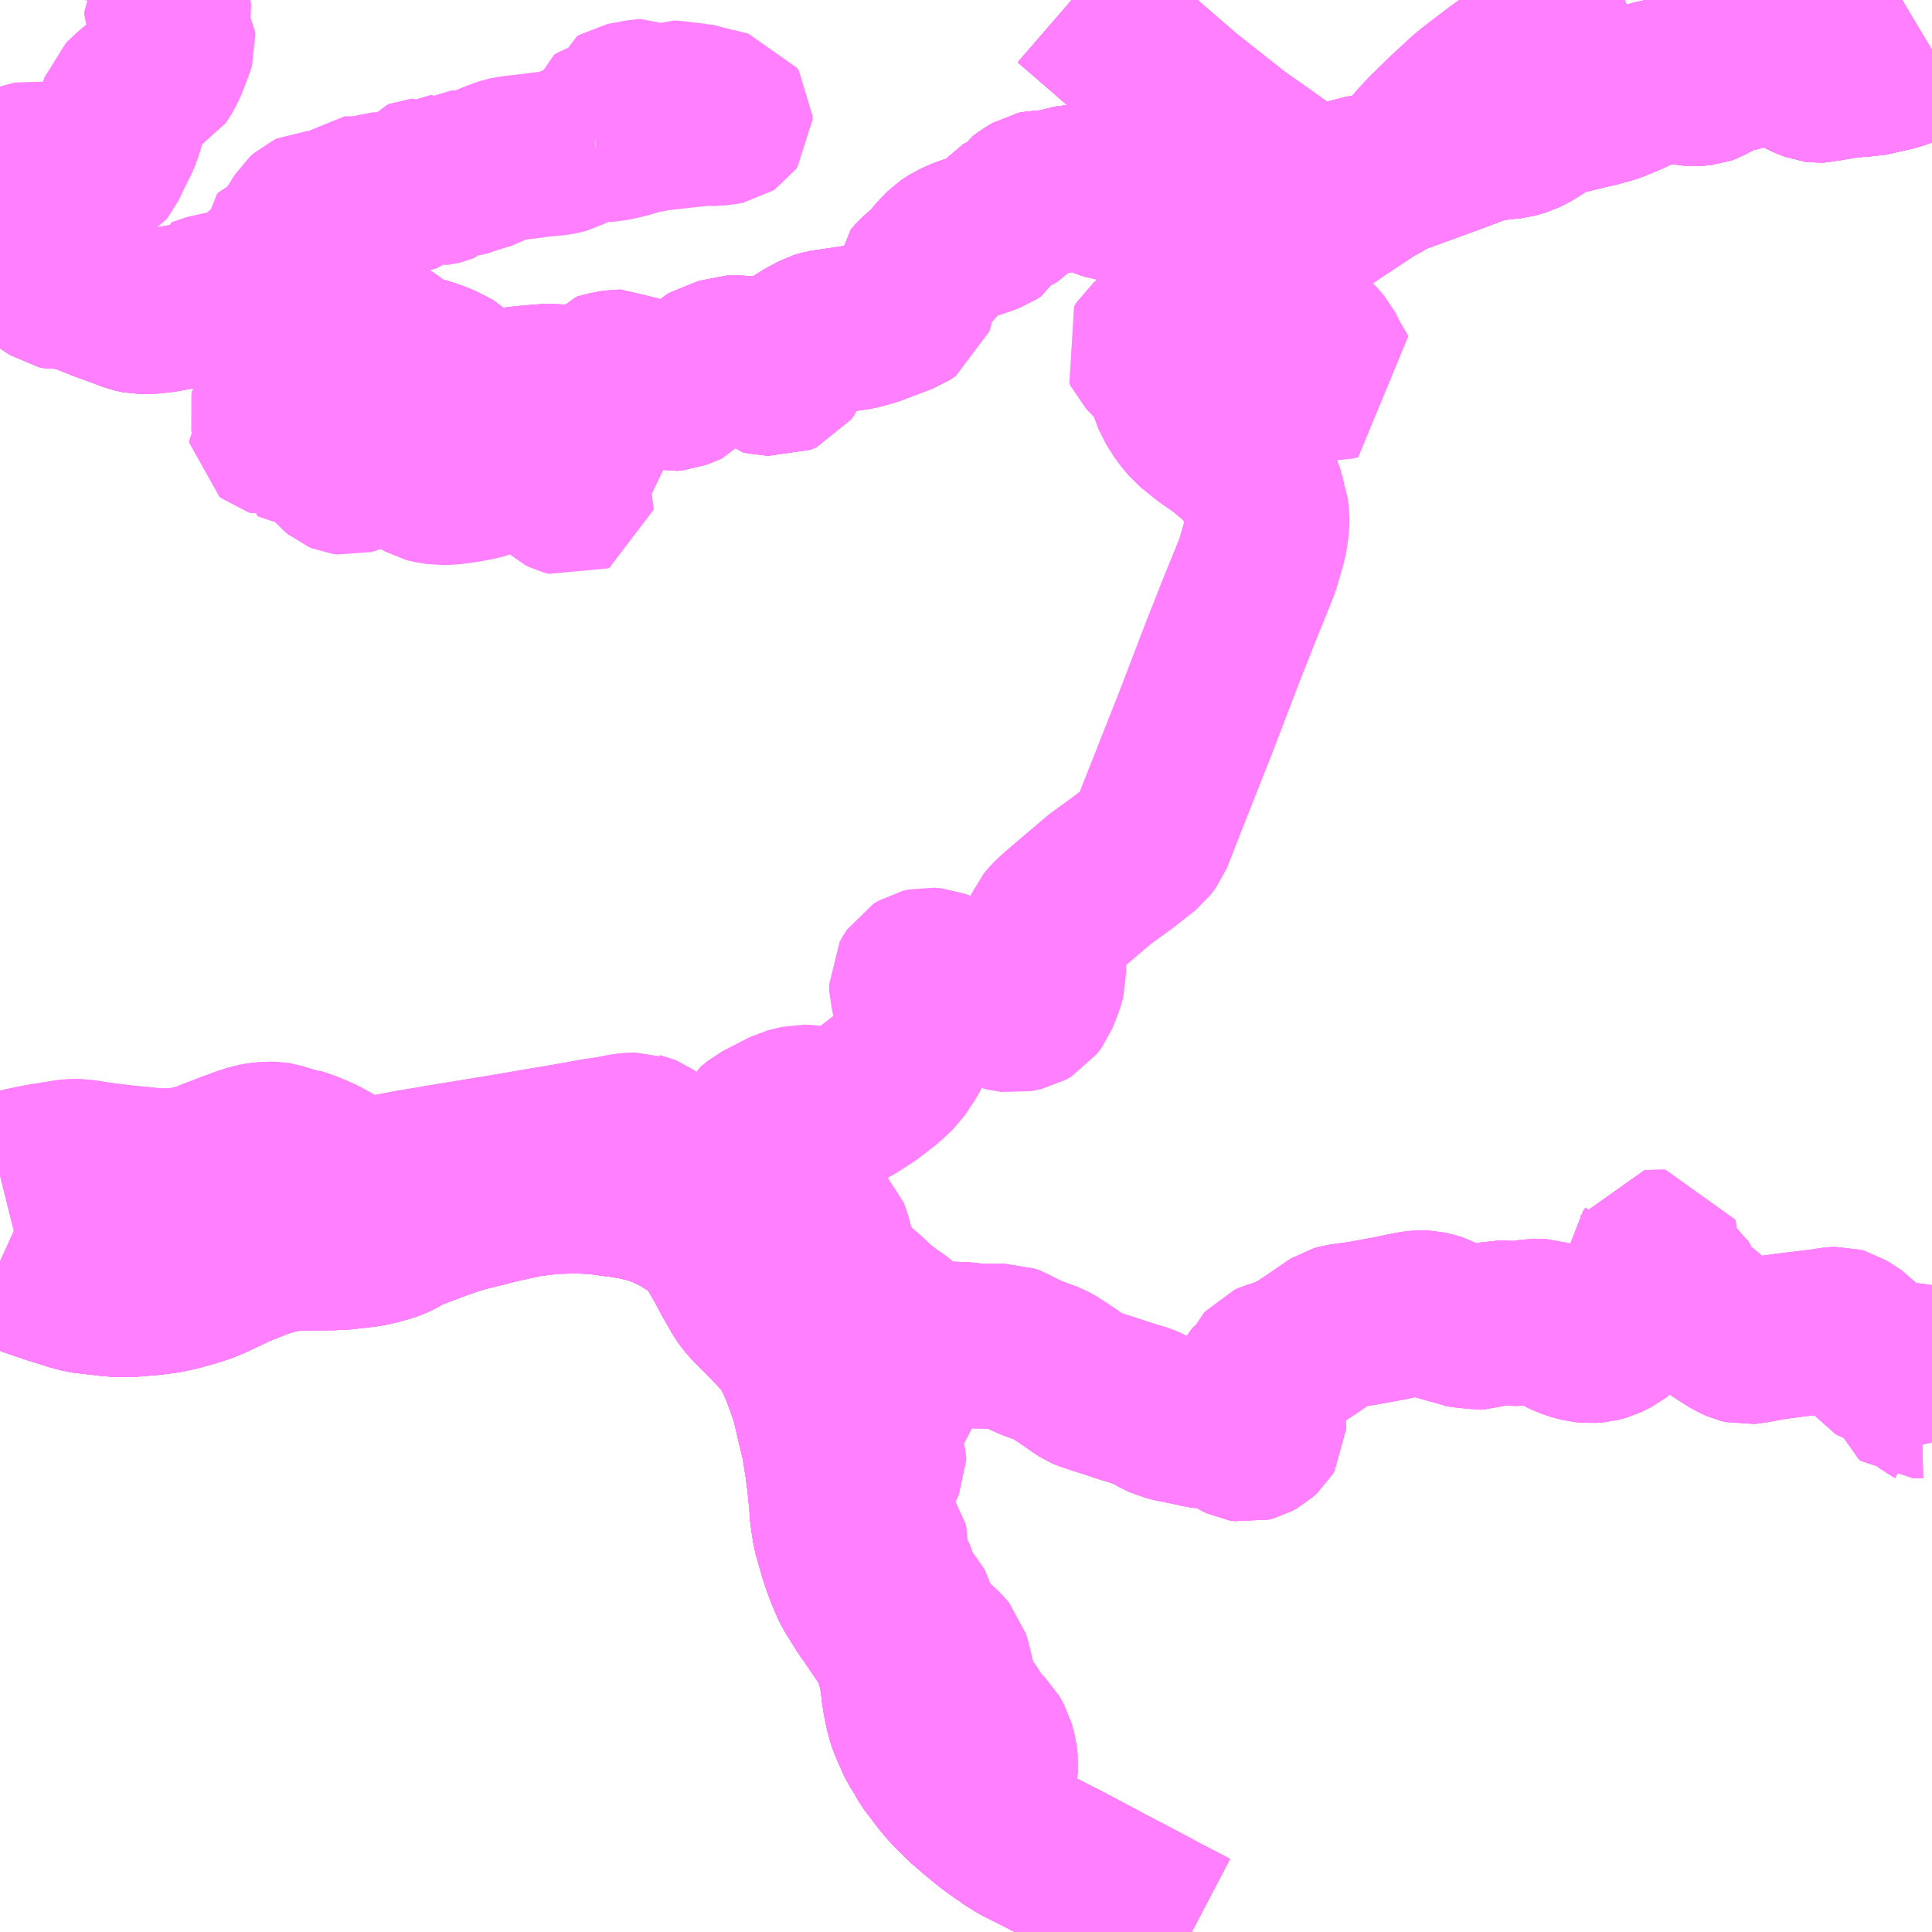 <?xml version="1.0" encoding="UTF-8"?>
<svg  xmlns="http://www.w3.org/2000/svg" xmlns:xlink="http://www.w3.org/1999/xlink" xmlns:go="http://purl.org/svgmap/profile" property="N07_001,N07_002,N07_003,N07_004,N07_005,N07_006,N07_007" viewBox="13236.328 -3489.258 8.789 8.789" go:dataArea="13236.328125 -3489.2578125 8.7890625 8.7890625" >
<globalCoordinateSystem srsName="http://purl.org/crs/84" transform="matrix(100.0,0.0,0.0,-100.0,0.0,0.0)" />
<defs>
 <g id="p0" >
  <circle cx="0.0" cy="0.0" r="3" stroke="green" stroke-width="0.75" vector-effect="non-scaling-stroke" />
 </g>
</defs>
<g fill="none" fill-rule="evenodd" stroke="#FF00FF" stroke-width="0.75" opacity="0.5" vector-effect="non-scaling-stroke" stroke-linejoin="bevel" >
<path content="1,一畑バス（株）,やまびこ号（火曜）日貫線　吉原・東屋方面,4.0,4.0,4.0," xlink:title="1" d="M13238.715,-3487.492L13238.811,-3487.5L13238.842,-3487.502L13238.86,-3487.499L13238.896,-3487.488L13238.925,-3487.48L13238.95,-3487.479L13238.98,-3487.483L13239.005,-3487.492L13239.021,-3487.508L13239.045,-3487.545L13239.099,-3487.559L13239.137,-3487.565L13239.154,-3487.565L13239.176,-3487.554L13239.219,-3487.513L13239.242,-3487.498L13239.257,-3487.497L13239.292,-3487.508L13239.328,-3487.512L13239.344,-3487.505L13239.363,-3487.493L13239.377,-3487.49L13239.401,-3487.492L13239.471,-3487.52L13239.482,-3487.534L13239.496,-3487.559L13239.51,-3487.576L13239.614,-3487.619L13239.641,-3487.629L13239.677,-3487.63L13239.726,-3487.627L13239.743,-3487.619L13239.749,-3487.611L13239.755,-3487.583L13239.766,-3487.57L13239.792,-3487.566L13239.867,-3487.557L13239.895,-3487.569L13239.91,-3487.59L13239.919,-3487.632L13239.933,-3487.664L13239.957,-3487.686L13239.997,-3487.711L13240.049,-3487.739L13240.073,-3487.746L13240.23,-3487.769L13240.292,-3487.786L13240.371,-3487.816L13240.44,-3487.842L13240.469,-3487.861L13240.478,-3487.89L13240.478,-3487.94L13240.479,-3487.965L13240.504,-3487.993L13240.56,-3488.043L13240.599,-3488.089L13240.633,-3488.124L13240.666,-3488.146L13240.715,-3488.168L13240.796,-3488.195L13240.835,-3488.209L13240.854,-3488.222L13240.868,-3488.249L13240.883,-3488.269L13240.904,-3488.28L13240.932,-3488.291L13240.953,-3488.303L13240.969,-3488.322L13240.982,-3488.341L13240.999,-3488.354L13241.037,-3488.377L13241.056,-3488.381L13241.089,-3488.381L13241.128,-3488.386L13241.173,-3488.398L13241.217,-3488.409L13241.238,-3488.409L13241.256,-3488.403L13241.306,-3488.384L13241.357,-3488.363L13241.376,-3488.357L13241.389,-3488.355L13241.403,-3488.356L13241.421,-3488.361L13241.458,-3488.371L13241.47,-3488.371L13241.484,-3488.368L13241.514,-3488.355L13241.542,-3488.349L13241.566,-3488.351L13241.581,-3488.362L13241.609,-3488.384L13241.625,-3488.393L13241.683,-3488.418L13241.728,-3488.429L13241.775,-3488.436L13241.848,-3488.442L13241.92,-3488.442L13241.984,-3488.439L13242.059,-3488.43L13242.098,-3488.421L13242.167,-3488.398L13242.205,-3488.389L13242.241,-3488.389L13242.262,-3488.391L13242.271,-3488.393L13242.301,-3488.401L13242.329,-3488.406L13242.359,-3488.405L13242.39,-3488.405L13242.41,-3488.409L13242.437,-3488.42L13242.471,-3488.435L13242.498,-3488.446L13242.515,-3488.448L13242.536,-3488.441L13242.572,-3488.419L13242.629,-3488.45L13242.636,-3488.46L13242.93,-3488.567L13243.041,-3488.609L13243.069,-3488.619L13243.103,-3488.626L13243.151,-3488.633L13243.21,-3488.639L13243.252,-3488.651L13243.289,-3488.669L13243.348,-3488.707L13243.382,-3488.725L13243.406,-3488.738L13243.539,-3488.771L13243.59,-3488.782L13243.661,-3488.802L13243.742,-3488.836L13243.81,-3488.868L13243.842,-3488.88L13243.884,-3488.889L13243.903,-3488.89L13243.93,-3488.891L13243.955,-3488.89L13243.965,-3488.887L13244.002,-3488.881L13244.034,-3488.877L13244.076,-3488.881L13244.09,-3488.886L13244.121,-3488.903L13244.147,-3488.917L13244.162,-3488.925L13244.186,-3488.933L13244.205,-3488.937L13244.233,-3488.944L13244.336,-3488.969L13244.36,-3488.972L13244.375,-3488.972L13244.389,-3488.972L13244.421,-3488.964L13244.437,-3488.959L13244.509,-3488.928L13244.548,-3488.909L13244.586,-3488.894L13244.595,-3488.893L13244.611,-3488.894L13244.628,-3488.898L13244.637,-3488.899L13244.696,-3488.909L13244.734,-3488.915L13244.783,-3488.919L13244.817,-3488.921L13244.827,-3488.921L13244.924,-3488.943L13244.947,-3488.948L13244.979,-3488.959L13245.045,-3488.99L13245.089,-3489.014L13245.112,-3489.027L13245.117,-3489.03"/>
<path content="1,一畑バス（株）,やまびこ号（火曜）日貫線　吉原・東屋方面,4.0,4.0,4.0," xlink:title="1" d="M13237.511,-3487.901L13237.523,-3487.894L13237.53,-3487.888L13237.573,-3487.836L13237.593,-3487.805L13237.602,-3487.783L13237.602,-3487.745L13237.6,-3487.71L13237.601,-3487.695L13237.606,-3487.678L13237.623,-3487.636L13237.625,-3487.621L13237.623,-3487.605L13237.621,-3487.587L13237.623,-3487.575L13237.632,-3487.557L13237.655,-3487.519L13237.663,-3487.507L13237.663,-3487.497L13237.658,-3487.482L13237.643,-3487.461L13237.62,-3487.442L13237.585,-3487.416L13237.575,-3487.407L13237.567,-3487.394L13237.564,-3487.381L13237.566,-3487.372L13237.57,-3487.367L13237.584,-3487.362L13237.593,-3487.359L13237.617,-3487.343L13237.627,-3487.333L13237.628,-3487.326L13237.623,-3487.319L13237.618,-3487.316L13237.607,-3487.313L13237.584,-3487.309L13237.566,-3487.304L13237.56,-3487.298L13237.561,-3487.29L13237.566,-3487.286L13237.576,-3487.283L13237.592,-3487.288L13237.607,-3487.291L13237.639,-3487.27L13237.66,-3487.264L13237.683,-3487.265L13237.707,-3487.278L13237.73,-3487.291L13237.744,-3487.291L13237.779,-3487.274L13237.795,-3487.261L13237.8,-3487.247L13237.794,-3487.233L13237.774,-3487.202L13237.763,-3487.189L13237.761,-3487.18L13237.768,-3487.173L13237.775,-3487.174L13237.802,-3487.181L13237.822,-3487.181L13237.84,-3487.178L13237.849,-3487.174L13237.852,-3487.167L13237.849,-3487.16L13237.842,-3487.152L13237.865,-3487.126L13237.878,-3487.115L13237.89,-3487.11L13237.912,-3487.107L13237.933,-3487.113L13237.971,-3487.129L13237.991,-3487.134L13238.011,-3487.135L13238.033,-3487.133L13238.047,-3487.134L13238.08,-3487.141L13238.138,-3487.153L13238.153,-3487.153L13238.166,-3487.151L13238.198,-3487.13L13238.228,-3487.103L13238.246,-3487.086L13238.267,-3487.074L13238.283,-3487.07L13238.331,-3487.062L13238.38,-3487.064L13238.447,-3487.073L13238.502,-3487.084L13238.531,-3487.091L13238.542,-3487.096L13238.562,-3487.111L13238.576,-3487.123L13238.601,-3487.137L13238.635,-3487.147L13238.664,-3487.15L13238.685,-3487.15L13238.704,-3487.148L13238.729,-3487.143L13238.75,-3487.134L13238.769,-3487.124L13238.791,-3487.105L13238.831,-3487.068L13238.865,-3487.037L13238.875,-3487.027L13238.899,-3487.016L13238.927,-3487.008L13238.933,-3487.011L13238.934,-3487.016L13238.924,-3487.036L13238.912,-3487.056L13238.905,-3487.073L13238.898,-3487.087L13238.901,-3487.102L13238.91,-3487.115L13238.923,-3487.136L13238.933,-3487.15L13238.942,-3487.157L13238.967,-3487.173L13238.978,-3487.185L13238.983,-3487.217L13238.979,-3487.24L13238.969,-3487.266L13238.953,-3487.313L13238.951,-3487.339L13238.95,-3487.363L13238.947,-3487.375L13238.941,-3487.379L13238.922,-3487.384L13238.865,-3487.393L13238.826,-3487.398L13238.808,-3487.403L13238.791,-3487.416L13238.75,-3487.456L13238.725,-3487.481L13238.715,-3487.492"/>
<path content="1,一畑バス（株）,やまびこ号（火曜）日貫線　吉原・東屋方面,4.0,4.0,4.0," xlink:title="1" d="M13237.511,-3487.901L13237.536,-3487.906L13237.569,-3487.912L13237.586,-3487.911L13237.618,-3487.897L13237.648,-3487.881L13237.665,-3487.873L13237.683,-3487.868L13237.712,-3487.869L13237.737,-3487.869L13237.751,-3487.863L13237.792,-3487.843L13237.842,-3487.812L13237.876,-3487.795L13237.906,-3487.786L13237.935,-3487.777L13237.983,-3487.748L13238.001,-3487.74L13238.031,-3487.733L13238.065,-3487.723L13238.084,-3487.711L13238.119,-3487.686L13238.14,-3487.67L13238.175,-3487.649L13238.199,-3487.637L13238.224,-3487.629L13238.271,-3487.617L13238.328,-3487.596L13238.358,-3487.581L13238.398,-3487.56L13238.417,-3487.54L13238.422,-3487.529L13238.424,-3487.507L13238.424,-3487.473L13238.431,-3487.463L13238.445,-3487.452L13238.454,-3487.449L13238.473,-3487.449L13238.532,-3487.464L13238.66,-3487.485L13238.715,-3487.492"/>
<path content="1,一畑バス（株）,やまびこ号（火曜）日貫線　吉原・東屋方面,4.0,4.0,4.0," xlink:title="1" d="M13236.328,-3488.115L13236.365,-3488.099L13236.411,-3488.073L13236.482,-3488.026L13236.538,-3487.984L13236.567,-3487.965L13236.582,-3487.955L13236.601,-3487.951L13236.641,-3487.954L13236.663,-3487.952L13236.696,-3487.938L13236.801,-3487.896L13236.887,-3487.865L13236.931,-3487.848L13236.964,-3487.841L13237.006,-3487.841L13237.066,-3487.847L13237.205,-3487.872L13237.226,-3487.876L13237.288,-3487.889L13237.419,-3487.899L13237.46,-3487.901L13237.511,-3487.901"/>
<path content="1,中国JRバス（株）,広島～浜田・有福温泉　いさりび,16.0,16.0,16.0," xlink:title="1" d="M13241.749,-3480.469L13241.583,-3480.556L13241.518,-3480.591L13241.371,-3480.668L13241.166,-3480.777L13241.121,-3480.8L13241.027,-3480.848L13240.967,-3480.878L13240.905,-3480.917L13240.901,-3480.921L13240.891,-3480.928L13240.861,-3480.949L13240.824,-3480.977L13240.767,-3481.024L13240.721,-3481.064L13240.714,-3481.071L13240.669,-3481.115L13240.654,-3481.132L13240.645,-3481.141L13240.617,-3481.175L13240.583,-3481.22L13240.559,-3481.251L13240.531,-3481.301L13240.511,-3481.331L13240.486,-3481.387L13240.467,-3481.432L13240.456,-3481.474L13240.447,-3481.515L13240.439,-3481.567L13240.434,-3481.619L13240.425,-3481.659L13240.414,-3481.703L13240.399,-3481.748L13240.398,-3481.749L13240.387,-3481.775L13240.368,-3481.804L13240.347,-3481.836L13240.327,-3481.865L13240.296,-3481.911L13240.273,-3481.943L13240.243,-3481.991L13240.216,-3482.034L13240.199,-3482.072L13240.185,-3482.105L13240.167,-3482.154L13240.156,-3482.188L13240.141,-3482.24L13240.127,-3482.288L13240.12,-3482.331L13240.114,-3482.373L13240.111,-3482.418L13240.102,-3482.513L13240.09,-3482.602L13240.075,-3482.695L13240.054,-3482.782L13240.044,-3482.825"/>
<path content="1,中国JRバス（株）,広島～浜田・有福温泉　いさりび,16.0,16.0,16.0," xlink:title="1" d="M13240.044,-3482.825L13240.032,-3482.877L13240.019,-3482.921L13240.004,-3482.962L13240.004,-3482.964L13239.999,-3482.977L13239.99,-3483.001L13239.985,-3483.016L13239.969,-3483.053L13239.958,-3483.078L13239.945,-3483.104L13239.927,-3483.135L13239.913,-3483.156L13239.892,-3483.182L13239.867,-3483.21L13239.862,-3483.215L13239.799,-3483.28L13239.79,-3483.289L13239.746,-3483.333L13239.728,-3483.355L13239.713,-3483.375L13239.688,-3483.42L13239.67,-3483.45L13239.64,-3483.507L13239.61,-3483.56L13239.591,-3483.592L13239.569,-3483.623L13239.547,-3483.653L13239.481,-3483.701L13239.42,-3483.739L13239.351,-3483.772L13239.284,-3483.796L13239.256,-3483.802L13239.219,-3483.811L13239.157,-3483.821L13239.11,-3483.827L13239.093,-3483.83L13239.048,-3483.835L13239.011,-3483.838L13238.949,-3483.84L13238.844,-3483.838L13238.741,-3483.826L13238.709,-3483.82L13238.611,-3483.799L13238.506,-3483.773L13238.435,-3483.755L13238.392,-3483.742L13238.32,-3483.717L13238.253,-3483.692L13238.208,-3483.675L13238.172,-3483.66L13238.16,-3483.653L13238.145,-3483.644L13238.119,-3483.63L13238.097,-3483.622L13238.037,-3483.605L13238,-3483.597L13237.958,-3483.592L13237.888,-3483.584L13237.848,-3483.582L13237.729,-3483.581L13237.68,-3483.579L13237.647,-3483.577L13237.604,-3483.571L13237.578,-3483.564L13237.536,-3483.552L13237.507,-3483.542L13237.403,-3483.501L13237.361,-3483.481L13237.305,-3483.454L13237.248,-3483.43L13237.203,-3483.416L13237.161,-3483.404L13237.156,-3483.402L13237.13,-3483.396L13237.108,-3483.391L13237.085,-3483.386L13237.071,-3483.384L13237.016,-3483.377L13236.931,-3483.37L13236.841,-3483.37L13236.81,-3483.374L13236.705,-3483.386L13236.657,-3483.399L13236.626,-3483.409L13236.564,-3483.428L13236.529,-3483.44L13236.517,-3483.444L13236.491,-3483.453L13236.468,-3483.461L13236.382,-3483.496L13236.35,-3483.508L13236.328,-3483.518"/>
<path content="1,中国JRバス（株）,広島～浜田・有福温泉　いさりび,16.0,16.0,16.0," xlink:title="1" d="M13240.134,-3482.844L13240.044,-3482.825"/>
<path content="1,中国JRバス（株）,江津・益田・浜田～大阪　浜田道エクスプレス,3.0,3.0,3.0," xlink:title="1" d="M13240.043,-3482.828L13240.054,-3482.782L13240.075,-3482.695L13240.09,-3482.602L13240.102,-3482.513L13240.111,-3482.418L13240.114,-3482.373L13240.12,-3482.331L13240.127,-3482.288L13240.141,-3482.24L13240.156,-3482.188L13240.167,-3482.154L13240.185,-3482.105L13240.199,-3482.072L13240.216,-3482.034L13240.243,-3481.991L13240.273,-3481.943L13240.296,-3481.911L13240.327,-3481.865L13240.347,-3481.836L13240.368,-3481.804L13240.387,-3481.775L13240.398,-3481.749L13240.399,-3481.748L13240.414,-3481.703L13240.425,-3481.659L13240.434,-3481.619L13240.439,-3481.567L13240.447,-3481.515L13240.456,-3481.474L13240.467,-3481.432L13240.486,-3481.387L13240.511,-3481.331L13240.531,-3481.301L13240.559,-3481.251L13240.583,-3481.22L13240.617,-3481.175L13240.645,-3481.141L13240.654,-3481.132L13240.669,-3481.115L13240.714,-3481.071L13240.721,-3481.064L13240.767,-3481.024L13240.824,-3480.977L13240.861,-3480.949L13240.891,-3480.928L13240.901,-3480.921L13240.905,-3480.917L13240.967,-3480.878L13241.027,-3480.848L13241.121,-3480.8L13241.166,-3480.777L13241.371,-3480.668L13241.518,-3480.591L13241.583,-3480.556L13241.749,-3480.469"/>
<path content="1,中国JRバス（株）,江津・益田・浜田～大阪　浜田道エクスプレス,3.0,3.0,3.0," xlink:title="1" d="M13240.134,-3482.844L13240.043,-3482.828"/>
<path content="1,中国JRバス（株）,江津・益田・浜田～大阪　浜田道エクスプレス,3.0,3.0,3.0," xlink:title="1" d="M13236.328,-3483.518L13236.35,-3483.508L13236.382,-3483.496L13236.468,-3483.461L13236.491,-3483.453L13236.517,-3483.444L13236.529,-3483.44L13236.564,-3483.428L13236.626,-3483.409L13236.657,-3483.399L13236.705,-3483.386L13236.81,-3483.374L13236.841,-3483.37L13236.931,-3483.37L13237.016,-3483.377L13237.071,-3483.384L13237.085,-3483.386L13237.108,-3483.391L13237.13,-3483.396L13237.156,-3483.402L13237.161,-3483.404L13237.203,-3483.416L13237.248,-3483.43L13237.305,-3483.454L13237.361,-3483.481L13237.403,-3483.501L13237.507,-3483.542L13237.536,-3483.552L13237.578,-3483.564L13237.604,-3483.571L13237.647,-3483.577L13237.68,-3483.579L13237.729,-3483.581L13237.848,-3483.582L13237.888,-3483.584L13237.958,-3483.592L13238,-3483.597L13238.037,-3483.605L13238.097,-3483.622L13238.119,-3483.63L13238.145,-3483.644L13238.16,-3483.653L13238.172,-3483.66L13238.208,-3483.675L13238.253,-3483.692L13238.32,-3483.717L13238.392,-3483.742L13238.435,-3483.755L13238.506,-3483.773L13238.611,-3483.799L13238.709,-3483.82L13238.741,-3483.826L13238.844,-3483.838L13238.949,-3483.84L13239.011,-3483.838L13239.048,-3483.835L13239.093,-3483.83L13239.11,-3483.827L13239.157,-3483.821L13239.219,-3483.811L13239.256,-3483.802L13239.284,-3483.796L13239.351,-3483.772L13239.42,-3483.739L13239.481,-3483.701L13239.547,-3483.653L13239.569,-3483.623L13239.591,-3483.592L13239.61,-3483.56L13239.64,-3483.507L13239.67,-3483.45L13239.688,-3483.42L13239.713,-3483.375L13239.728,-3483.355L13239.746,-3483.333L13239.79,-3483.289L13239.799,-3483.28L13239.862,-3483.215L13239.867,-3483.21L13239.892,-3483.182L13239.913,-3483.156L13239.927,-3483.135L13239.945,-3483.104L13239.958,-3483.078L13239.969,-3483.053L13239.985,-3483.016L13239.99,-3483.001L13239.999,-3482.977L13240.004,-3482.964L13240.004,-3482.962L13240.019,-3482.921L13240.032,-3482.877L13240.043,-3482.828"/>
<path content="1,中国JRバス（株）,津和野・益田・浜田・三次～東京　いわみエクスプレス,1.0,1.0,1.0," xlink:title="1" d="M13240.054,-3482.782L13240.075,-3482.695L13240.09,-3482.602L13240.102,-3482.513L13240.111,-3482.418L13240.114,-3482.373L13240.12,-3482.331L13240.127,-3482.288L13240.141,-3482.24L13240.156,-3482.188L13240.167,-3482.154L13240.185,-3482.105L13240.199,-3482.072L13240.216,-3482.034L13240.243,-3481.991L13240.273,-3481.943L13240.296,-3481.911L13240.327,-3481.865L13240.347,-3481.836L13240.368,-3481.804L13240.387,-3481.775L13240.398,-3481.749L13240.399,-3481.748L13240.414,-3481.703L13240.425,-3481.659L13240.434,-3481.619L13240.439,-3481.567L13240.447,-3481.515L13240.456,-3481.474L13240.467,-3481.432L13240.486,-3481.387L13240.511,-3481.331L13240.531,-3481.301L13240.559,-3481.251L13240.583,-3481.22L13240.617,-3481.175L13240.645,-3481.141L13240.654,-3481.132L13240.669,-3481.115L13240.714,-3481.071L13240.721,-3481.064L13240.767,-3481.024L13240.824,-3480.977L13240.861,-3480.949L13240.891,-3480.928L13240.901,-3480.921L13240.905,-3480.917L13240.967,-3480.878L13241.027,-3480.848L13241.121,-3480.8L13241.166,-3480.777L13241.371,-3480.668L13241.518,-3480.591L13241.583,-3480.556L13241.749,-3480.469"/>
<path content="1,中国JRバス（株）,津和野・益田・浜田・三次～東京　いわみエクスプレス,1.0,1.0,1.0," xlink:title="1" d="M13240.054,-3482.782L13240.102,-3482.805L13240.126,-3482.823L13240.134,-3482.844"/>
<path content="1,中国JRバス（株）,津和野・益田・浜田・三次～東京　いわみエクスプレス,1.0,1.0,1.0," xlink:title="1" d="M13236.328,-3483.518L13236.35,-3483.508L13236.382,-3483.496L13236.468,-3483.461L13236.491,-3483.453L13236.517,-3483.444L13236.529,-3483.44L13236.564,-3483.428L13236.626,-3483.409L13236.657,-3483.399L13236.705,-3483.386L13236.81,-3483.374L13236.841,-3483.37L13236.931,-3483.37L13237.016,-3483.377L13237.071,-3483.384L13237.085,-3483.386L13237.108,-3483.391L13237.13,-3483.396L13237.156,-3483.402L13237.161,-3483.404L13237.203,-3483.416L13237.248,-3483.43L13237.305,-3483.454L13237.361,-3483.481L13237.403,-3483.501L13237.507,-3483.542L13237.536,-3483.552L13237.578,-3483.564L13237.604,-3483.571L13237.647,-3483.577L13237.68,-3483.579L13237.729,-3483.581L13237.848,-3483.582L13237.888,-3483.584L13237.958,-3483.592L13238,-3483.597L13238.037,-3483.605L13238.097,-3483.622L13238.119,-3483.63L13238.145,-3483.644L13238.16,-3483.653L13238.172,-3483.66L13238.208,-3483.675L13238.253,-3483.692L13238.32,-3483.717L13238.392,-3483.742L13238.435,-3483.755L13238.506,-3483.773L13238.611,-3483.799L13238.709,-3483.82L13238.741,-3483.826L13238.844,-3483.838L13238.949,-3483.84L13239.011,-3483.838L13239.048,-3483.835L13239.093,-3483.83L13239.11,-3483.827L13239.157,-3483.821L13239.219,-3483.811L13239.256,-3483.802L13239.284,-3483.796L13239.351,-3483.772L13239.42,-3483.739L13239.481,-3483.701L13239.547,-3483.653L13239.569,-3483.623L13239.591,-3483.592L13239.61,-3483.56L13239.64,-3483.507L13239.67,-3483.45L13239.688,-3483.42L13239.713,-3483.375L13239.728,-3483.355L13239.746,-3483.333L13239.79,-3483.289L13239.799,-3483.28L13239.862,-3483.215L13239.867,-3483.21L13239.892,-3483.182L13239.913,-3483.156L13239.927,-3483.135L13239.945,-3483.104L13239.958,-3483.078L13239.969,-3483.053L13239.985,-3483.016L13239.99,-3483.001L13239.999,-3482.977L13240.004,-3482.964L13240.004,-3482.962L13240.019,-3482.921L13240.032,-3482.877L13240.054,-3482.782"/>
<path content="1,広島電鉄（株）,広島～浜田線,5.0,5.0,5.0," xlink:title="1" d="M13241.749,-3480.469L13241.583,-3480.556L13241.518,-3480.591L13241.371,-3480.668L13241.166,-3480.777L13241.121,-3480.8L13241.027,-3480.848L13240.967,-3480.878L13240.905,-3480.917L13240.901,-3480.921L13240.891,-3480.928L13240.861,-3480.949L13240.824,-3480.977L13240.767,-3481.024L13240.721,-3481.064L13240.714,-3481.071L13240.669,-3481.115L13240.654,-3481.132L13240.645,-3481.141L13240.617,-3481.175L13240.583,-3481.22L13240.559,-3481.251L13240.531,-3481.301L13240.511,-3481.331L13240.486,-3481.387L13240.467,-3481.432L13240.456,-3481.474L13240.447,-3481.515L13240.439,-3481.567L13240.434,-3481.619L13240.425,-3481.659L13240.414,-3481.703L13240.399,-3481.748L13240.398,-3481.749L13240.387,-3481.775L13240.368,-3481.804L13240.347,-3481.836L13240.327,-3481.865L13240.296,-3481.911L13240.273,-3481.943L13240.243,-3481.991L13240.216,-3482.034L13240.199,-3482.072L13240.185,-3482.105L13240.167,-3482.154L13240.156,-3482.188L13240.141,-3482.24L13240.127,-3482.288L13240.12,-3482.331L13240.114,-3482.373L13240.111,-3482.418L13240.102,-3482.513L13240.09,-3482.602L13240.075,-3482.695L13240.054,-3482.782L13240.032,-3482.877L13240.019,-3482.921L13240.004,-3482.962L13240.004,-3482.964L13239.999,-3482.977L13239.99,-3483.001L13239.985,-3483.016L13239.969,-3483.053L13239.958,-3483.078L13239.945,-3483.104L13239.927,-3483.135L13239.913,-3483.156L13239.892,-3483.182L13239.867,-3483.21L13239.862,-3483.215L13239.799,-3483.28L13239.79,-3483.289L13239.746,-3483.333L13239.728,-3483.355L13239.713,-3483.375L13239.688,-3483.42L13239.67,-3483.45L13239.64,-3483.507L13239.61,-3483.56L13239.591,-3483.592L13239.569,-3483.623L13239.547,-3483.653L13239.481,-3483.701L13239.42,-3483.739L13239.351,-3483.772L13239.284,-3483.796L13239.256,-3483.802L13239.219,-3483.811L13239.157,-3483.821L13239.11,-3483.827L13239.093,-3483.83L13239.048,-3483.835L13239.011,-3483.838L13238.949,-3483.84L13238.844,-3483.838L13238.741,-3483.826L13238.709,-3483.82L13238.611,-3483.799L13238.506,-3483.773L13238.435,-3483.755L13238.392,-3483.742L13238.32,-3483.717L13238.253,-3483.692L13238.208,-3483.675L13238.172,-3483.66L13238.16,-3483.653L13238.145,-3483.644L13238.119,-3483.63L13238.097,-3483.622L13238.037,-3483.605L13238,-3483.597L13237.958,-3483.592L13237.888,-3483.584L13237.848,-3483.582L13237.729,-3483.581L13237.68,-3483.579L13237.647,-3483.577L13237.604,-3483.571L13237.578,-3483.564L13237.536,-3483.552L13237.507,-3483.542L13237.403,-3483.501L13237.361,-3483.481L13237.305,-3483.454L13237.248,-3483.43L13237.203,-3483.416L13237.161,-3483.404L13237.156,-3483.402L13237.13,-3483.396L13237.108,-3483.391L13237.085,-3483.386L13237.071,-3483.384L13237.016,-3483.377L13236.931,-3483.37L13236.841,-3483.37L13236.81,-3483.374L13236.705,-3483.386L13236.657,-3483.399L13236.626,-3483.409L13236.564,-3483.428L13236.529,-3483.44L13236.517,-3483.444L13236.491,-3483.453L13236.468,-3483.461L13236.382,-3483.496L13236.35,-3483.508L13236.328,-3483.518"/>
<path content="1,石見交通（株）,いわみEX　東京線,1.0,1.0,1.0," xlink:title="1" d="M13240.054,-3482.782L13240.075,-3482.695L13240.09,-3482.602L13240.102,-3482.513L13240.111,-3482.418L13240.114,-3482.373L13240.12,-3482.331L13240.127,-3482.288L13240.141,-3482.24L13240.156,-3482.188L13240.167,-3482.154L13240.185,-3482.105L13240.199,-3482.072L13240.216,-3482.034L13240.243,-3481.991L13240.273,-3481.943L13240.296,-3481.911L13240.327,-3481.865L13240.347,-3481.836L13240.368,-3481.804L13240.387,-3481.775L13240.398,-3481.749L13240.399,-3481.748L13240.414,-3481.703L13240.425,-3481.659L13240.434,-3481.619L13240.439,-3481.567L13240.447,-3481.515L13240.456,-3481.474L13240.467,-3481.432L13240.486,-3481.387L13240.511,-3481.331L13240.531,-3481.301L13240.559,-3481.251L13240.583,-3481.22L13240.617,-3481.175L13240.645,-3481.141L13240.654,-3481.132L13240.669,-3481.115L13240.714,-3481.071L13240.721,-3481.064L13240.767,-3481.024L13240.824,-3480.977L13240.861,-3480.949L13240.891,-3480.928L13240.901,-3480.921L13240.905,-3480.917L13240.967,-3480.878L13241.027,-3480.848L13241.121,-3480.8L13241.166,-3480.777L13241.371,-3480.668L13241.518,-3480.591L13241.583,-3480.556L13241.749,-3480.469"/>
<path content="1,石見交通（株）,いわみEX　東京線,1.0,1.0,1.0," xlink:title="1" d="M13240.054,-3482.782L13240.102,-3482.805L13240.126,-3482.823L13240.134,-3482.844L13240.127,-3482.888L13240.108,-3482.938"/>
<path content="1,石見交通（株）,いわみEX　東京線,1.0,1.0,1.0," xlink:title="1" d="M13236.328,-3483.518L13236.35,-3483.508L13236.382,-3483.496L13236.468,-3483.461L13236.491,-3483.453L13236.517,-3483.444L13236.529,-3483.44L13236.564,-3483.428L13236.626,-3483.409L13236.657,-3483.399L13236.705,-3483.386L13236.81,-3483.374L13236.841,-3483.37L13236.931,-3483.37L13237.016,-3483.377L13237.071,-3483.384L13237.085,-3483.386L13237.108,-3483.391L13237.13,-3483.396L13237.156,-3483.402L13237.161,-3483.404L13237.203,-3483.416L13237.248,-3483.43L13237.305,-3483.454L13237.361,-3483.481L13237.403,-3483.501L13237.507,-3483.542L13237.536,-3483.552L13237.578,-3483.564L13237.604,-3483.571L13237.647,-3483.577L13237.68,-3483.579L13237.729,-3483.581L13237.848,-3483.582L13237.888,-3483.584L13237.958,-3483.592L13238,-3483.597L13238.037,-3483.605L13238.097,-3483.622L13238.119,-3483.63L13238.145,-3483.644L13238.16,-3483.653L13238.172,-3483.66L13238.208,-3483.675L13238.253,-3483.692L13238.32,-3483.717L13238.392,-3483.742L13238.435,-3483.755L13238.506,-3483.773L13238.611,-3483.799L13238.709,-3483.82L13238.741,-3483.826L13238.844,-3483.838L13238.949,-3483.84L13239.011,-3483.838L13239.048,-3483.835L13239.093,-3483.83L13239.11,-3483.827L13239.157,-3483.821L13239.219,-3483.811L13239.256,-3483.802L13239.284,-3483.796L13239.351,-3483.772L13239.42,-3483.739L13239.481,-3483.701L13239.547,-3483.653L13239.569,-3483.623L13239.591,-3483.592L13239.61,-3483.56L13239.64,-3483.507L13239.67,-3483.45L13239.688,-3483.42L13239.713,-3483.375L13239.728,-3483.355L13239.746,-3483.333L13239.79,-3483.289L13239.799,-3483.28L13239.862,-3483.215L13239.867,-3483.21L13239.892,-3483.182L13239.913,-3483.156L13239.927,-3483.135L13239.945,-3483.104L13239.958,-3483.078L13239.969,-3483.053L13239.985,-3483.016L13239.99,-3483.001L13240.004,-3482.964L13240.019,-3482.921L13240.032,-3482.877L13240.054,-3482.782"/>
<path content="1,石見交通（株）,つわのEX　大阪線,1.0,1.0,1.0," xlink:title="1" d="M13236.328,-3483.518L13236.35,-3483.508L13236.382,-3483.496L13236.468,-3483.461L13236.491,-3483.453L13236.517,-3483.444L13236.529,-3483.44L13236.564,-3483.428L13236.626,-3483.409L13236.657,-3483.399L13236.705,-3483.386L13236.81,-3483.374L13236.841,-3483.37L13236.931,-3483.37L13237.016,-3483.377L13237.071,-3483.384L13237.085,-3483.386L13237.108,-3483.391L13237.13,-3483.396L13237.156,-3483.402L13237.161,-3483.404L13237.203,-3483.416L13237.248,-3483.43L13237.305,-3483.454L13237.361,-3483.481L13237.403,-3483.501L13237.507,-3483.542L13237.536,-3483.552L13237.578,-3483.564L13237.604,-3483.571L13237.647,-3483.577L13237.68,-3483.579L13237.729,-3483.581L13237.848,-3483.582L13237.888,-3483.584L13237.958,-3483.592L13238,-3483.597L13238.037,-3483.605L13238.097,-3483.622L13238.119,-3483.63L13238.145,-3483.644L13238.16,-3483.653L13238.172,-3483.66L13238.208,-3483.675L13238.253,-3483.692L13238.32,-3483.717L13238.392,-3483.742L13238.435,-3483.755L13238.506,-3483.773L13238.611,-3483.799L13238.709,-3483.82L13238.741,-3483.826L13238.844,-3483.838L13238.949,-3483.84L13239.011,-3483.838L13239.048,-3483.835L13239.093,-3483.83L13239.11,-3483.827L13239.157,-3483.821L13239.219,-3483.811L13239.256,-3483.802L13239.284,-3483.796L13239.351,-3483.772L13239.42,-3483.739L13239.481,-3483.701L13239.547,-3483.653L13239.569,-3483.623L13239.591,-3483.592L13239.61,-3483.56L13239.64,-3483.507L13239.67,-3483.45L13239.688,-3483.42L13239.713,-3483.375L13239.728,-3483.355L13239.746,-3483.333L13239.79,-3483.289L13239.799,-3483.28L13239.862,-3483.215L13239.867,-3483.21L13239.892,-3483.182L13239.913,-3483.156L13239.927,-3483.135L13239.945,-3483.104L13239.958,-3483.078L13239.969,-3483.053L13239.985,-3483.016L13239.99,-3483.001L13240.004,-3482.964L13240.019,-3482.921L13240.032,-3482.877L13240.054,-3482.782L13240.075,-3482.695L13240.09,-3482.602L13240.102,-3482.513L13240.111,-3482.418L13240.114,-3482.373L13240.12,-3482.331L13240.127,-3482.288L13240.141,-3482.24L13240.156,-3482.188L13240.167,-3482.154L13240.185,-3482.105L13240.199,-3482.072L13240.216,-3482.034L13240.243,-3481.991L13240.273,-3481.943L13240.296,-3481.911L13240.327,-3481.865L13240.347,-3481.836L13240.368,-3481.804L13240.387,-3481.775L13240.398,-3481.749L13240.399,-3481.748L13240.414,-3481.703L13240.425,-3481.659L13240.434,-3481.619L13240.439,-3481.567L13240.447,-3481.515L13240.456,-3481.474L13240.467,-3481.432L13240.486,-3481.387L13240.511,-3481.331L13240.531,-3481.301L13240.559,-3481.251L13240.583,-3481.22L13240.617,-3481.175L13240.645,-3481.141L13240.654,-3481.132L13240.669,-3481.115L13240.714,-3481.071L13240.721,-3481.064L13240.767,-3481.024L13240.824,-3480.977L13240.861,-3480.949L13240.891,-3480.928L13240.901,-3480.921L13240.905,-3480.917L13240.967,-3480.878L13241.027,-3480.848L13241.121,-3480.8L13241.166,-3480.777L13241.371,-3480.668L13241.518,-3480.591L13241.583,-3480.556L13241.749,-3480.469"/>
<path content="1,石見交通（株）,川本線,13.5,8.5,8.5," xlink:title="1" d="M13245.117,-3489.03L13245.112,-3489.027L13245.089,-3489.014L13245.045,-3488.99L13244.979,-3488.959L13244.947,-3488.948L13244.924,-3488.943L13244.827,-3488.921L13244.817,-3488.921L13244.783,-3488.919L13244.734,-3488.915L13244.696,-3488.909L13244.637,-3488.899L13244.628,-3488.898L13244.611,-3488.894L13244.595,-3488.893L13244.586,-3488.894L13244.548,-3488.909L13244.509,-3488.928L13244.437,-3488.959L13244.421,-3488.964L13244.389,-3488.972L13244.375,-3488.972L13244.36,-3488.972L13244.336,-3488.969L13244.233,-3488.944L13244.205,-3488.937L13244.186,-3488.933L13244.162,-3488.925L13244.147,-3488.917L13244.121,-3488.903L13244.09,-3488.886L13244.076,-3488.881L13244.034,-3488.877L13244.002,-3488.881L13243.965,-3488.887L13243.955,-3488.89L13243.93,-3488.891L13243.903,-3488.89"/>
<path content="1,石見交通（株）,瑞穂線,6.0,4.5,4.5," xlink:title="1" d="M13236.328,-3483.91L13236.364,-3483.919L13236.372,-3483.923L13236.442,-3483.938L13236.509,-3483.952L13236.517,-3483.953L13236.615,-3483.969L13236.633,-3483.972L13236.651,-3483.974L13236.675,-3483.974L13236.683,-3483.974L13236.713,-3483.971L13236.751,-3483.965L13236.777,-3483.961L13236.871,-3483.949L13236.909,-3483.945L13237.052,-3483.931L13237.067,-3483.932L13237.104,-3483.931L13237.114,-3483.933L13237.136,-3483.935L13237.174,-3483.939L13237.216,-3483.949L13237.252,-3483.96L13237.392,-3484.014L13237.4,-3484.016L13237.435,-3484.03L13237.456,-3484.036L13237.481,-3484.045L13237.513,-3484.05L13237.533,-3484.052L13237.553,-3484.053L13237.574,-3484.053L13237.592,-3484.05L13237.617,-3484.042L13237.665,-3484.028L13237.678,-3484.027L13237.72,-3484.013L13237.786,-3483.985L13237.824,-3483.964L13237.837,-3483.957L13237.863,-3483.938L13237.885,-3483.923L13237.898,-3483.913L13237.907,-3483.91L13237.92,-3483.903L13237.945,-3483.894L13237.98,-3483.89L13238.006,-3483.893L13238.018,-3483.893L13238.045,-3483.898L13238.061,-3483.901L13238.079,-3483.904L13238.165,-3483.92L13238.19,-3483.925L13238.299,-3483.943L13238.32,-3483.947L13238.534,-3483.982L13238.552,-3483.985L13238.619,-3483.996L13238.806,-3484.028L13238.825,-3484.031L13238.885,-3484.041L13238.975,-3484.057L13238.992,-3484.06L13239.047,-3484.07L13239.07,-3484.073L13239.122,-3484.081L13239.149,-3484.087L13239.177,-3484.092L13239.189,-3484.093L13239.206,-3484.094L13239.215,-3484.094L13239.235,-3484.095L13239.243,-3484.092L13239.256,-3484.089L13239.266,-3484.085L13239.286,-3484.071L13239.34,-3484.029L13239.351,-3484.021L13239.383,-3483.988L13239.399,-3483.975L13239.446,-3483.928L13239.47,-3483.905L13239.502,-3483.875L13239.525,-3483.851L13239.533,-3483.846L13239.55,-3483.833L13239.57,-3483.823L13239.593,-3483.821L13239.594,-3483.8L13239.597,-3483.789L13239.61,-3483.779L13239.634,-3483.77L13239.649,-3483.762L13239.653,-3483.758L13239.649,-3483.747L13239.632,-3483.708L13239.629,-3483.701L13239.631,-3483.693L13239.65,-3483.682L13239.659,-3483.678L13239.717,-3483.655L13239.73,-3483.648L13239.751,-3483.636L13239.802,-3483.617L13239.849,-3483.597L13239.909,-3483.569L13239.94,-3483.553L13240.004,-3483.526L13240.045,-3483.508L13240.053,-3483.503L13240.088,-3483.478L13240.096,-3483.473L13240.116,-3483.462L13240.13,-3483.453L13240.143,-3483.449L13240.154,-3483.443L13240.217,-3483.4L13240.269,-3483.355L13240.303,-3483.322L13240.307,-3483.3L13240.314,-3483.284L13240.328,-3483.207L13240.332,-3483.197L13240.352,-3483.088L13240.372,-3482.958L13240.331,-3482.957L13240.312,-3482.96L13240.304,-3482.962L13240.258,-3482.98L13240.234,-3482.989L13240.214,-3483.004L13240.208,-3483.011L13240.2,-3483.023L13240.183,-3483.05L13240.181,-3483.059L13240.173,-3483.101L13240.17,-3483.144L13240.171,-3483.151L13240.164,-3483.176L13240.155,-3483.189L13240.144,-3483.202L13240.124,-3483.211L13240.111,-3483.211L13240.091,-3483.21L13240.082,-3483.208L13240.062,-3483.202L13240.054,-3483.197L13240.044,-3483.186L13240.039,-3483.174L13240.039,-3483.158L13240.041,-3483.131L13240.059,-3483.09L13240.086,-3483.002L13240.092,-3482.987L13240.108,-3482.938"/>
<path content="1,阪神バス（株）,サラダエクスプレス　大阪梅田・神戸三宮⇔浜田・増田,1.0,1.0,1.0," xlink:title="1" d="M13236.328,-3483.518L13236.35,-3483.508L13236.382,-3483.496L13236.468,-3483.461L13236.491,-3483.453L13236.517,-3483.444L13236.529,-3483.44L13236.564,-3483.428L13236.626,-3483.409L13236.657,-3483.399L13236.705,-3483.386L13236.81,-3483.374L13236.841,-3483.37L13236.931,-3483.37L13237.016,-3483.377L13237.071,-3483.384L13237.085,-3483.386L13237.108,-3483.391L13237.13,-3483.396L13237.156,-3483.402L13237.161,-3483.404L13237.203,-3483.416L13237.248,-3483.43L13237.305,-3483.454L13237.361,-3483.481L13237.403,-3483.501L13237.507,-3483.542L13237.536,-3483.552L13237.578,-3483.564L13237.604,-3483.571L13237.647,-3483.577L13237.68,-3483.579L13237.729,-3483.581L13237.848,-3483.582L13237.888,-3483.584L13237.958,-3483.592L13238,-3483.597L13238.037,-3483.605L13238.097,-3483.622L13238.119,-3483.63L13238.145,-3483.644L13238.16,-3483.653L13238.172,-3483.66L13238.208,-3483.675L13238.253,-3483.692L13238.32,-3483.717L13238.392,-3483.742L13238.435,-3483.755L13238.506,-3483.773L13238.611,-3483.799L13238.709,-3483.82L13238.741,-3483.826L13238.844,-3483.838L13238.949,-3483.84L13239.011,-3483.838L13239.048,-3483.835L13239.093,-3483.83L13239.11,-3483.827L13239.157,-3483.821L13239.219,-3483.811L13239.256,-3483.802L13239.284,-3483.796L13239.351,-3483.772L13239.42,-3483.739L13239.481,-3483.701L13239.547,-3483.653L13239.569,-3483.623L13239.591,-3483.592L13239.61,-3483.56L13239.64,-3483.507L13239.67,-3483.45L13239.688,-3483.42L13239.713,-3483.375L13239.728,-3483.355L13239.746,-3483.333L13239.79,-3483.289L13239.799,-3483.28L13239.862,-3483.215L13239.867,-3483.21L13239.892,-3483.182L13239.913,-3483.156L13239.927,-3483.135L13239.945,-3483.104L13239.958,-3483.078L13239.969,-3483.053L13239.985,-3483.016L13239.99,-3483.001L13239.999,-3482.977L13240.004,-3482.964L13240.004,-3482.962L13240.019,-3482.921L13240.032,-3482.877L13240.054,-3482.782L13240.075,-3482.695L13240.09,-3482.602L13240.102,-3482.513L13240.111,-3482.418L13240.114,-3482.373L13240.12,-3482.331L13240.127,-3482.288L13240.141,-3482.24L13240.156,-3482.188L13240.167,-3482.154L13240.185,-3482.105L13240.199,-3482.072L13240.216,-3482.034L13240.243,-3481.991L13240.273,-3481.943L13240.296,-3481.911L13240.327,-3481.865L13240.347,-3481.836L13240.368,-3481.804L13240.387,-3481.775L13240.398,-3481.749L13240.399,-3481.748L13240.414,-3481.703L13240.425,-3481.659L13240.434,-3481.619L13240.439,-3481.567L13240.447,-3481.515L13240.456,-3481.474L13240.467,-3481.432L13240.486,-3481.387L13240.511,-3481.331L13240.531,-3481.301L13240.559,-3481.251L13240.583,-3481.22L13240.617,-3481.175L13240.645,-3481.141L13240.654,-3481.132L13240.669,-3481.115L13240.714,-3481.071L13240.721,-3481.064L13240.767,-3481.024L13240.824,-3480.977L13240.861,-3480.949L13240.891,-3480.928L13240.901,-3480.921L13240.905,-3480.917L13240.967,-3480.878L13241.027,-3480.848L13241.121,-3480.8L13241.166,-3480.777L13241.371,-3480.668L13241.518,-3480.591L13241.583,-3480.556L13241.749,-3480.469"/>
<path content="3,浜田市,さんさん号　来尾線,0.4,0.0,0.0," xlink:title="3" d="M13236.328,-3483.91L13236.364,-3483.919L13236.372,-3483.923L13236.442,-3483.938L13236.509,-3483.952L13236.517,-3483.953L13236.615,-3483.969L13236.633,-3483.972L13236.651,-3483.974L13236.675,-3483.974L13236.683,-3483.974L13236.713,-3483.971L13236.751,-3483.965L13236.777,-3483.961L13236.871,-3483.949L13236.909,-3483.945L13237.052,-3483.931L13237.067,-3483.932L13237.104,-3483.931L13237.114,-3483.933L13237.136,-3483.935L13237.174,-3483.939L13237.216,-3483.949L13237.252,-3483.96L13237.392,-3484.014L13237.4,-3484.016L13237.435,-3484.03L13237.456,-3484.036L13237.481,-3484.045L13237.513,-3484.05L13237.533,-3484.052L13237.553,-3484.053L13237.574,-3484.053L13237.592,-3484.05L13237.617,-3484.042L13237.665,-3484.028L13237.678,-3484.027L13237.72,-3484.013L13237.786,-3483.985L13237.824,-3483.964L13237.837,-3483.957L13237.863,-3483.938L13237.885,-3483.923L13237.898,-3483.913L13237.907,-3483.91L13237.92,-3483.903L13237.945,-3483.894L13237.98,-3483.89L13238.006,-3483.893L13238.018,-3483.893L13238.045,-3483.898L13238.061,-3483.901L13238.079,-3483.904L13238.165,-3483.92L13238.19,-3483.925L13238.299,-3483.943L13238.32,-3483.947L13238.534,-3483.982L13238.552,-3483.985L13238.619,-3483.996L13238.806,-3484.028L13238.825,-3484.031L13238.885,-3484.041L13238.975,-3484.057L13238.992,-3484.06L13239.047,-3484.07L13239.07,-3484.073L13239.122,-3484.081L13239.149,-3484.087L13239.177,-3484.092L13239.189,-3484.093L13239.206,-3484.094L13239.215,-3484.094L13239.235,-3484.095L13239.243,-3484.092L13239.256,-3484.089L13239.266,-3484.085L13239.286,-3484.071L13239.34,-3484.029L13239.351,-3484.021L13239.383,-3483.988L13239.399,-3483.975"/>
<path content="3,浜田市,中戸川線,5.5,5.0,5.0," xlink:title="3" d="M13236.328,-3488.115L13236.365,-3488.099L13236.411,-3488.073L13236.482,-3488.026L13236.538,-3487.984L13236.567,-3487.965L13236.582,-3487.955L13236.601,-3487.951L13236.641,-3487.954L13236.663,-3487.952L13236.696,-3487.938L13236.801,-3487.896L13236.887,-3487.865L13236.931,-3487.848L13236.964,-3487.841L13237.006,-3487.841L13237.066,-3487.847L13237.205,-3487.872L13237.226,-3487.876L13237.288,-3487.889L13237.419,-3487.899L13237.46,-3487.901L13237.511,-3487.901L13237.536,-3487.906L13237.569,-3487.912L13237.586,-3487.911L13237.618,-3487.897L13237.648,-3487.881L13237.665,-3487.873L13237.683,-3487.868L13237.712,-3487.869L13237.737,-3487.869L13237.751,-3487.863L13237.792,-3487.843L13237.842,-3487.812L13237.876,-3487.795L13237.906,-3487.786L13237.935,-3487.777L13237.983,-3487.748L13238.001,-3487.74L13238.031,-3487.733L13238.065,-3487.723L13238.084,-3487.711L13238.119,-3487.686L13238.14,-3487.67L13238.175,-3487.649L13238.199,-3487.637L13238.224,-3487.629L13238.271,-3487.617L13238.328,-3487.596L13238.358,-3487.581L13238.398,-3487.56L13238.417,-3487.54L13238.422,-3487.529L13238.424,-3487.507L13238.424,-3487.473L13238.431,-3487.463L13238.445,-3487.452L13238.454,-3487.449L13238.473,-3487.449L13238.532,-3487.464L13238.66,-3487.485L13238.715,-3487.492L13238.811,-3487.5L13238.842,-3487.502L13238.86,-3487.499L13238.896,-3487.488L13238.925,-3487.48L13238.95,-3487.479L13238.98,-3487.483L13239.005,-3487.492L13239.021,-3487.508L13239.045,-3487.545L13239.099,-3487.559L13239.137,-3487.565L13239.154,-3487.565L13239.176,-3487.554L13239.219,-3487.513L13239.242,-3487.498L13239.257,-3487.497L13239.292,-3487.508L13239.328,-3487.512L13239.344,-3487.505L13239.363,-3487.493L13239.377,-3487.49L13239.401,-3487.492L13239.471,-3487.52L13239.482,-3487.534L13239.496,-3487.559L13239.51,-3487.576L13239.614,-3487.619L13239.641,-3487.629L13239.677,-3487.63L13239.726,-3487.627L13239.743,-3487.619L13239.749,-3487.611L13239.755,-3487.583L13239.766,-3487.57L13239.792,-3487.566L13239.867,-3487.557L13239.895,-3487.569L13239.91,-3487.59L13239.919,-3487.632L13239.933,-3487.664L13239.957,-3487.686L13239.997,-3487.711L13240.049,-3487.739L13240.073,-3487.746L13240.23,-3487.769L13240.292,-3487.786L13240.371,-3487.816L13240.44,-3487.842L13240.469,-3487.861L13240.478,-3487.89L13240.478,-3487.94L13240.479,-3487.965L13240.504,-3487.993L13240.56,-3488.043L13240.599,-3488.089L13240.633,-3488.124L13240.666,-3488.146L13240.715,-3488.168L13240.796,-3488.195L13240.835,-3488.209L13240.854,-3488.222L13240.868,-3488.249L13240.883,-3488.269L13240.904,-3488.28L13240.932,-3488.291L13240.953,-3488.303L13240.969,-3488.322L13240.982,-3488.341L13240.999,-3488.354L13241.037,-3488.377L13241.056,-3488.381L13241.089,-3488.381L13241.128,-3488.386L13241.173,-3488.398L13241.217,-3488.409L13241.238,-3488.409L13241.256,-3488.403L13241.306,-3488.384L13241.357,-3488.363L13241.376,-3488.357L13241.389,-3488.355L13241.403,-3488.356L13241.421,-3488.361L13241.458,-3488.371L13241.47,-3488.371L13241.484,-3488.368L13241.514,-3488.355L13241.542,-3488.349L13241.566,-3488.351L13241.581,-3488.362L13241.609,-3488.384L13241.625,-3488.393L13241.683,-3488.418L13241.728,-3488.429L13241.775,-3488.436L13241.848,-3488.442L13241.92,-3488.442L13241.984,-3488.439L13242.059,-3488.43L13242.098,-3488.421L13242.167,-3488.398L13242.205,-3488.389L13242.241,-3488.389L13242.262,-3488.391L13242.271,-3488.393L13242.301,-3488.401L13242.329,-3488.406L13242.359,-3488.405L13242.39,-3488.405L13242.41,-3488.409L13242.437,-3488.42L13242.471,-3488.435L13242.498,-3488.446L13242.515,-3488.448L13242.536,-3488.441L13242.572,-3488.419L13242.629,-3488.45L13242.636,-3488.46L13242.93,-3488.567L13243.041,-3488.609L13243.069,-3488.619L13243.103,-3488.626L13243.151,-3488.633L13243.21,-3488.639L13243.252,-3488.651L13243.289,-3488.669L13243.348,-3488.707L13243.382,-3488.725L13243.406,-3488.738L13243.539,-3488.771L13243.59,-3488.782L13243.661,-3488.802L13243.742,-3488.836L13243.81,-3488.868L13243.842,-3488.88L13243.884,-3488.889L13243.903,-3488.89L13243.93,-3488.891L13243.955,-3488.89L13243.965,-3488.887L13244.002,-3488.881L13244.034,-3488.877L13244.076,-3488.881L13244.09,-3488.886L13244.121,-3488.903"/>
<path content="3,邑南町,ふくし号　市木線　市木便,0.4,0.0,0.0," xlink:title="3" d="M13240.303,-3483.322L13240.307,-3483.3L13240.314,-3483.284L13240.328,-3483.207L13240.332,-3483.197L13240.352,-3483.088L13240.372,-3482.958"/>
<path content="3,邑南町,ふくし号　市木線　市木便,0.4,0.0,0.0," xlink:title="3" d="M13240.303,-3483.322L13240.367,-3483.271L13240.42,-3483.235L13240.443,-3483.212L13240.467,-3483.19L13240.499,-3483.171L13240.528,-3483.154L13240.559,-3483.15L13240.645,-3483.144L13240.719,-3483.141L13240.764,-3483.135L13240.821,-3483.134L13240.877,-3483.134L13240.905,-3483.135L13240.913,-3483.132L13240.931,-3483.124L13240.976,-3483.101L13241.024,-3483.079L13241.066,-3483.064L13241.097,-3483.053L13241.123,-3483.039L13241.155,-3483.018L13241.197,-3482.99L13241.241,-3482.959L13241.261,-3482.946L13241.275,-3482.94L13241.327,-3482.923L13241.381,-3482.906L13241.437,-3482.887L13241.513,-3482.864L13241.531,-3482.858L13241.552,-3482.849L13241.59,-3482.827L13241.631,-3482.807L13241.674,-3482.797L13241.735,-3482.785L13241.779,-3482.775L13241.811,-3482.769L13241.838,-3482.768L13241.869,-3482.769L13241.891,-3482.767L13241.914,-3482.753L13241.933,-3482.74L13241.957,-3482.723L13241.98,-3482.712L13242.004,-3482.708L13242.027,-3482.714L13242.047,-3482.725L13242.068,-3482.744L13242.077,-3482.759L13242.077,-3482.771L13242.074,-3482.784L13242.057,-3482.8L13242.034,-3482.82L13242.023,-3482.833L13242.018,-3482.843L13242.01,-3482.868L13242.012,-3482.9L13242.014,-3482.925L13242.021,-3482.946L13242.032,-3482.966L13242.039,-3482.974L13242.063,-3482.99L13242.075,-3483.004L13242.084,-3483.03L13242.089,-3483.04L13242.095,-3483.047L13242.111,-3483.054L13242.153,-3483.067L13242.209,-3483.09L13242.246,-3483.111L13242.298,-3483.145L13242.388,-3483.207L13242.405,-3483.218L13242.43,-3483.225L13242.483,-3483.232L13242.52,-3483.237L13242.646,-3483.26L13242.698,-3483.271L13242.758,-3483.283L13242.788,-3483.286L13242.814,-3483.285L13242.843,-3483.279L13242.873,-3483.27L13242.896,-3483.257L13242.915,-3483.243L13242.931,-3483.234L13242.957,-3483.233L13242.996,-3483.227L13243.03,-3483.224L13243.065,-3483.221L13243.079,-3483.221L13243.095,-3483.227L13243.117,-3483.234L13243.14,-3483.239L13243.17,-3483.239L13243.239,-3483.237L13243.258,-3483.24L13243.295,-3483.246L13243.326,-3483.247L13243.347,-3483.246L13243.366,-3483.24L13243.383,-3483.229L13243.428,-3483.198L13243.466,-3483.18L13243.5,-3483.169L13243.53,-3483.162L13243.559,-3483.159L13243.597,-3483.162L13243.626,-3483.17L13243.673,-3483.193L13243.699,-3483.214L13243.718,-3483.231L13243.734,-3483.246L13243.75,-3483.253L13243.791,-3483.266L13243.843,-3483.279L13243.901,-3483.294L13243.909,-3483.296L13243.913,-3483.299L13243.916,-3483.303L13243.918,-3483.309L13243.916,-3483.318L13243.913,-3483.328L13243.91,-3483.341L13243.912,-3483.38L13243.906,-3483.394L13243.884,-3483.425L13243.844,-3483.477L13243.84,-3483.491L13243.837,-3483.51L13243.842,-3483.541L13243.852,-3483.556L13243.855,-3483.562L13243.863,-3483.563L13243.876,-3483.562L13243.879,-3483.555L13243.877,-3483.537L13243.876,-3483.519L13243.876,-3483.51L13243.88,-3483.496L13243.89,-3483.482L13243.919,-3483.459L13243.949,-3483.438L13243.953,-3483.43L13243.964,-3483.411L13243.981,-3483.356L13243.987,-3483.345L13243.996,-3483.334L13244.046,-3483.303L13244.082,-3483.276L13244.093,-3483.266L13244.102,-3483.256L13244.12,-3483.235L13244.142,-3483.219L13244.212,-3483.174L13244.247,-3483.158L13244.267,-3483.153L13244.285,-3483.155L13244.312,-3483.159L13244.38,-3483.172L13244.484,-3483.186L13244.596,-3483.199L13244.67,-3483.21L13244.692,-3483.211L13244.71,-3483.206L13244.754,-3483.178L13244.772,-3483.166L13244.794,-3483.141L13244.82,-3483.115L13244.823,-3483.104L13244.827,-3483.085L13244.833,-3483.075L13244.871,-3483.058L13244.884,-3483.059L13244.904,-3483.063L13244.933,-3483.064L13244.955,-3483.055L13244.98,-3483.048L13245.005,-3483.05L13245.027,-3483.06L13245.043,-3483.063L13245.055,-3483.057L13245.06,-3483.047L13245.06,-3483.029L13245.055,-3483.008L13245.036,-3482.97L13245.014,-3482.931L13245.013,-3482.921L13245.015,-3482.915L13245.024,-3482.908L13245.068,-3482.909L13245.085,-3482.907L13245.095,-3482.902L13245.099,-3482.894L13245.102,-3482.88L13245.111,-3482.873L13245.117,-3482.87"/>
<path content="3,邑南町,ふくし号　市木線　市木便,0.4,0.0,0.0," xlink:title="3" d="M13239.593,-3483.821L13239.594,-3483.8L13239.597,-3483.789L13239.61,-3483.779L13239.634,-3483.77L13239.649,-3483.762L13239.653,-3483.758L13239.649,-3483.747L13239.632,-3483.708L13239.629,-3483.701L13239.631,-3483.693L13239.65,-3483.682L13239.659,-3483.678L13239.717,-3483.655L13239.73,-3483.648L13239.751,-3483.636L13239.802,-3483.617L13239.849,-3483.597L13239.909,-3483.569L13239.94,-3483.553L13240.004,-3483.526L13240.045,-3483.508L13240.053,-3483.503L13240.088,-3483.478L13240.096,-3483.473L13240.116,-3483.462L13240.13,-3483.453L13240.143,-3483.449L13240.154,-3483.443L13240.217,-3483.4L13240.269,-3483.355L13240.303,-3483.322"/>
<path content="3,邑南町,ふくし号　市木線　市木便,0.4,0.0,0.0," xlink:title="3" d="M13239.593,-3483.821L13239.619,-3483.823L13239.763,-3483.874L13239.81,-3483.893"/>
<path content="3,邑南町,ふくし号　市木線　市木便,0.4,0.0,0.0," xlink:title="3" d="M13239.399,-3483.975L13239.446,-3483.928L13239.47,-3483.905L13239.502,-3483.875L13239.525,-3483.851L13239.533,-3483.846L13239.55,-3483.833L13239.57,-3483.823L13239.593,-3483.821"/>
<path content="3,邑南町,ふくし号　市木線　猪子山便,0.4,0.0,0.0," xlink:title="3" d="M13240.303,-3483.322L13240.307,-3483.3L13240.314,-3483.284L13240.328,-3483.207L13240.332,-3483.197L13240.352,-3483.088L13240.372,-3482.958L13240.397,-3482.818L13240.397,-3482.805L13240.383,-3482.795L13240.345,-3482.78L13240.326,-3482.77L13240.317,-3482.755L13240.32,-3482.718L13240.338,-3482.663L13240.348,-3482.629L13240.348,-3482.613L13240.338,-3482.591L13240.29,-3482.514L13240.262,-3482.466L13240.26,-3482.443L13240.267,-3482.428L13240.288,-3482.401L13240.295,-3482.378L13240.295,-3482.318L13240.306,-3482.302L13240.319,-3482.287L13240.344,-3482.266L13240.352,-3482.256L13240.355,-3482.24L13240.356,-3482.164L13240.367,-3482.132L13240.387,-3482.102L13240.399,-3482.072L13240.403,-3482.038L13240.414,-3482.02L13240.424,-3482.007L13240.461,-3481.972L13240.476,-3481.937L13240.497,-3481.877L13240.517,-3481.841L13240.557,-3481.796L13240.609,-3481.751L13240.635,-3481.721L13240.645,-3481.686L13240.665,-3481.603L13240.664,-3481.558L13240.663,-3481.531L13240.671,-3481.518L13240.703,-3481.498L13240.723,-3481.481L13240.74,-3481.457L13240.757,-3481.426L13240.789,-3481.388L13240.82,-3481.358L13240.841,-3481.321L13240.853,-3481.275L13240.858,-3481.233L13240.854,-3481.188"/>
<path content="3,邑南町,ふくし号　市木線　猪子山便,0.4,0.0,0.0," xlink:title="3" d="M13240.303,-3483.322L13240.367,-3483.271L13240.42,-3483.235L13240.443,-3483.212L13240.467,-3483.19L13240.499,-3483.171L13240.528,-3483.154L13240.559,-3483.15L13240.645,-3483.144L13240.719,-3483.141L13240.764,-3483.135L13240.821,-3483.134L13240.877,-3483.134L13240.905,-3483.135L13240.913,-3483.132L13240.931,-3483.124L13240.976,-3483.101L13241.024,-3483.079L13241.066,-3483.064L13241.097,-3483.053L13241.123,-3483.039L13241.155,-3483.018L13241.197,-3482.99L13241.241,-3482.959L13241.261,-3482.946L13241.275,-3482.94L13241.327,-3482.923L13241.381,-3482.906L13241.437,-3482.887L13241.513,-3482.864L13241.531,-3482.858L13241.552,-3482.849L13241.59,-3482.827L13241.631,-3482.807L13241.674,-3482.797L13241.735,-3482.785L13241.779,-3482.775L13241.811,-3482.769L13241.838,-3482.768L13241.869,-3482.769L13241.891,-3482.767L13241.914,-3482.753L13241.933,-3482.74L13241.957,-3482.723L13241.98,-3482.712L13242.004,-3482.708L13242.027,-3482.714L13242.047,-3482.725L13242.068,-3482.744L13242.077,-3482.759L13242.077,-3482.771L13242.074,-3482.784L13242.057,-3482.8L13242.034,-3482.82L13242.023,-3482.833L13242.018,-3482.843L13242.01,-3482.868L13242.012,-3482.9L13242.014,-3482.925L13242.021,-3482.946L13242.032,-3482.966L13242.039,-3482.974L13242.063,-3482.99L13242.075,-3483.004L13242.084,-3483.03L13242.089,-3483.04L13242.095,-3483.047L13242.111,-3483.054L13242.153,-3483.067L13242.209,-3483.09L13242.246,-3483.111L13242.298,-3483.145L13242.388,-3483.207L13242.405,-3483.218L13242.43,-3483.225L13242.483,-3483.232L13242.52,-3483.237L13242.646,-3483.26L13242.698,-3483.271L13242.758,-3483.283L13242.788,-3483.286L13242.814,-3483.285L13242.843,-3483.279L13242.873,-3483.27L13242.896,-3483.257L13242.915,-3483.243L13242.931,-3483.234L13242.957,-3483.233L13242.996,-3483.227L13243.03,-3483.224L13243.065,-3483.221L13243.079,-3483.221L13243.095,-3483.227L13243.117,-3483.234L13243.14,-3483.239L13243.17,-3483.239L13243.239,-3483.237L13243.258,-3483.24L13243.295,-3483.246L13243.326,-3483.247L13243.347,-3483.246L13243.366,-3483.24L13243.383,-3483.229L13243.428,-3483.198L13243.466,-3483.18L13243.5,-3483.169L13243.53,-3483.162L13243.559,-3483.159L13243.597,-3483.162L13243.626,-3483.17L13243.673,-3483.193L13243.699,-3483.214L13243.718,-3483.231L13243.734,-3483.246L13243.75,-3483.253L13243.791,-3483.266L13243.843,-3483.279L13243.901,-3483.294L13243.909,-3483.296L13243.913,-3483.299L13243.916,-3483.303L13243.918,-3483.309L13243.916,-3483.318L13243.913,-3483.328L13243.91,-3483.341L13243.912,-3483.38L13243.906,-3483.394L13243.884,-3483.425L13243.844,-3483.477L13243.84,-3483.491L13243.837,-3483.51L13243.842,-3483.541L13243.852,-3483.556L13243.855,-3483.562L13243.863,-3483.563L13243.876,-3483.562L13243.879,-3483.555L13243.877,-3483.537L13243.876,-3483.519L13243.876,-3483.51L13243.88,-3483.496L13243.89,-3483.482L13243.919,-3483.459L13243.949,-3483.438L13243.953,-3483.43L13243.964,-3483.411L13243.981,-3483.356L13243.987,-3483.345L13243.996,-3483.334L13244.046,-3483.303L13244.082,-3483.276L13244.093,-3483.266L13244.102,-3483.256L13244.12,-3483.235L13244.142,-3483.219L13244.212,-3483.174L13244.247,-3483.158L13244.267,-3483.153L13244.285,-3483.155L13244.312,-3483.159L13244.38,-3483.172L13244.484,-3483.186L13244.596,-3483.199L13244.67,-3483.21L13244.692,-3483.211L13244.71,-3483.206L13244.754,-3483.178L13244.772,-3483.166L13244.794,-3483.141L13244.82,-3483.115L13244.823,-3483.104L13244.827,-3483.085L13244.833,-3483.075L13244.871,-3483.058L13244.884,-3483.059L13244.904,-3483.063L13244.933,-3483.064L13244.955,-3483.055L13244.98,-3483.048L13245.005,-3483.05L13245.027,-3483.06L13245.043,-3483.063L13245.055,-3483.057L13245.06,-3483.047L13245.06,-3483.029L13245.055,-3483.008L13245.036,-3482.97L13245.014,-3482.931L13245.013,-3482.921L13245.015,-3482.915L13245.024,-3482.908L13245.068,-3482.909L13245.085,-3482.907L13245.095,-3482.902L13245.099,-3482.894L13245.102,-3482.88L13245.111,-3482.873L13245.117,-3482.87"/>
<path content="3,邑南町,ふくし号　市木線　猪子山便,0.4,0.0,0.0," xlink:title="3" d="M13239.593,-3483.821L13239.594,-3483.8L13239.597,-3483.789L13239.61,-3483.779L13239.634,-3483.77L13239.649,-3483.762L13239.653,-3483.758L13239.649,-3483.747L13239.632,-3483.708L13239.629,-3483.701L13239.631,-3483.693L13239.65,-3483.682L13239.659,-3483.678L13239.717,-3483.655L13239.73,-3483.648L13239.751,-3483.636L13239.802,-3483.617L13239.849,-3483.597L13239.909,-3483.569L13239.94,-3483.553L13240.004,-3483.526L13240.045,-3483.508L13240.053,-3483.503L13240.088,-3483.478L13240.096,-3483.473L13240.116,-3483.462L13240.13,-3483.453L13240.143,-3483.449L13240.154,-3483.443L13240.217,-3483.4L13240.269,-3483.355L13240.303,-3483.322"/>
<path content="3,邑南町,ふくし号　市木線　猪子山便,0.4,0.0,0.0," xlink:title="3" d="M13239.593,-3483.821L13239.619,-3483.823L13239.763,-3483.874L13239.81,-3483.893"/>
<path content="3,邑南町,ふくし号　市木線　猪子山便,0.4,0.0,0.0," xlink:title="3" d="M13239.399,-3483.975L13239.446,-3483.928L13239.47,-3483.905L13239.502,-3483.875L13239.525,-3483.851L13239.533,-3483.846L13239.55,-3483.833L13239.57,-3483.823L13239.593,-3483.821"/>
<path content="3,邑南町,やまびこ号（月曜）日和線,0.4,0.0,0.0," xlink:title="3" d="M13245.117,-3489.03L13245.112,-3489.027L13245.089,-3489.014L13245.045,-3488.99L13244.979,-3488.959L13244.947,-3488.948L13244.924,-3488.943L13244.827,-3488.921L13244.817,-3488.921L13244.783,-3488.919L13244.734,-3488.915L13244.696,-3488.909L13244.637,-3488.899L13244.628,-3488.898L13244.611,-3488.894L13244.595,-3488.893L13244.586,-3488.894L13244.548,-3488.909L13244.509,-3488.928L13244.437,-3488.959L13244.421,-3488.964L13244.389,-3488.972L13244.375,-3488.972L13244.36,-3488.972L13244.336,-3488.969L13244.233,-3488.944L13244.205,-3488.937L13244.186,-3488.933L13244.162,-3488.925L13244.147,-3488.917L13244.121,-3488.903L13244.09,-3488.886L13244.076,-3488.881L13244.034,-3488.877L13244.002,-3488.881L13243.965,-3488.887L13243.955,-3488.89L13243.93,-3488.891L13243.903,-3488.89L13243.884,-3488.889L13243.842,-3488.88L13243.81,-3488.868L13243.742,-3488.836L13243.661,-3488.802L13243.59,-3488.782L13243.539,-3488.771L13243.406,-3488.738L13243.382,-3488.725L13243.348,-3488.707L13243.289,-3488.669L13243.252,-3488.651L13243.21,-3488.639L13243.151,-3488.633L13243.103,-3488.626L13243.069,-3488.619L13243.041,-3488.609L13242.93,-3488.567L13242.636,-3488.46L13242.629,-3488.45L13242.572,-3488.419L13242.41,-3488.312L13242.335,-3488.262L13242.324,-3488.256L13242.31,-3488.252L13242.281,-3488.252L13242.28,-3488.27L13242.28,-3488.309L13242.272,-3488.363L13242.262,-3488.391L13242.249,-3488.409L13242.195,-3488.456L13242.076,-3488.541L13241.947,-3488.632L13241.714,-3488.816L13241.203,-3489.258"/>
<path content="3,邑南町,やまびこ号（木曜）日和線　横谷方面,0.4,0.0,0.0," xlink:title="3" d="M13245.117,-3489.03L13245.112,-3489.027L13245.089,-3489.014L13245.045,-3488.99L13244.979,-3488.959L13244.947,-3488.948L13244.924,-3488.943L13244.827,-3488.921L13244.817,-3488.921L13244.783,-3488.919L13244.734,-3488.915L13244.696,-3488.909L13244.637,-3488.899L13244.628,-3488.898L13244.611,-3488.894L13244.595,-3488.893L13244.586,-3488.894L13244.548,-3488.909L13244.509,-3488.928L13244.437,-3488.959L13244.421,-3488.964L13244.389,-3488.972L13244.375,-3488.972L13244.36,-3488.972L13244.336,-3488.969L13244.233,-3488.944L13244.205,-3488.937L13244.186,-3488.933L13244.162,-3488.925L13244.147,-3488.917L13244.121,-3488.903L13244.09,-3488.886L13244.076,-3488.881L13244.034,-3488.877L13244.002,-3488.881L13243.965,-3488.887L13243.955,-3488.89L13243.93,-3488.891L13243.903,-3488.89L13243.884,-3488.889L13243.842,-3488.88L13243.81,-3488.868L13243.742,-3488.836L13243.661,-3488.802L13243.59,-3488.782L13243.539,-3488.771L13243.406,-3488.738L13243.382,-3488.725L13243.348,-3488.707L13243.289,-3488.669L13243.252,-3488.651L13243.21,-3488.639L13243.151,-3488.633L13243.103,-3488.626L13243.069,-3488.619L13243.041,-3488.609L13242.93,-3488.567L13242.636,-3488.46L13242.629,-3488.45L13242.572,-3488.419L13242.41,-3488.312L13242.335,-3488.262L13242.324,-3488.256L13242.31,-3488.252L13242.281,-3488.252L13242.28,-3488.27L13242.28,-3488.309L13242.272,-3488.363L13242.262,-3488.391L13242.249,-3488.409L13242.195,-3488.456L13242.076,-3488.541L13241.947,-3488.632L13241.714,-3488.816L13241.203,-3489.258"/>
<path content="3,邑南町,やまびこ号（水曜）日和線　山の内方面,0.4,0.0,0.0," xlink:title="3" d="M13245.117,-3489.03L13245.112,-3489.027L13245.089,-3489.014L13245.045,-3488.99L13244.979,-3488.959L13244.947,-3488.948L13244.924,-3488.943L13244.827,-3488.921L13244.817,-3488.921L13244.783,-3488.919L13244.734,-3488.915L13244.696,-3488.909L13244.637,-3488.899L13244.628,-3488.898L13244.611,-3488.894L13244.595,-3488.893L13244.586,-3488.894L13244.548,-3488.909L13244.509,-3488.928L13244.437,-3488.959L13244.421,-3488.964L13244.389,-3488.972L13244.375,-3488.972L13244.36,-3488.972L13244.336,-3488.969L13244.233,-3488.944L13244.205,-3488.937L13244.186,-3488.933L13244.162,-3488.925L13244.147,-3488.917L13244.121,-3488.903L13244.09,-3488.886L13244.076,-3488.881L13244.034,-3488.877L13244.002,-3488.881L13243.965,-3488.887L13243.955,-3488.89L13243.93,-3488.891L13243.903,-3488.89L13243.884,-3488.889L13243.842,-3488.88L13243.81,-3488.868L13243.742,-3488.836L13243.661,-3488.802L13243.59,-3488.782L13243.539,-3488.771L13243.406,-3488.738L13243.382,-3488.725L13243.348,-3488.707L13243.289,-3488.669L13243.252,-3488.651L13243.21,-3488.639L13243.151,-3488.633L13243.103,-3488.626L13243.069,-3488.619L13243.041,-3488.609L13242.93,-3488.567L13242.636,-3488.46L13242.629,-3488.45L13242.572,-3488.419L13242.41,-3488.312L13242.335,-3488.262L13242.324,-3488.256L13242.31,-3488.252L13242.281,-3488.252L13242.28,-3488.27L13242.28,-3488.309L13242.272,-3488.363L13242.262,-3488.391L13242.249,-3488.409L13242.195,-3488.456L13242.076,-3488.541L13241.947,-3488.632L13241.714,-3488.816L13241.203,-3489.258"/>
<path content="3,邑南町,やまびこ号（水曜）日貫線　青笹・福原方面,0.4,0.0,0.0," xlink:title="3" d="M13237.226,-3487.876L13237.205,-3487.872L13237.066,-3487.847L13237.006,-3487.841L13236.964,-3487.841L13236.931,-3487.848L13236.887,-3487.865L13236.801,-3487.896L13236.696,-3487.938L13236.663,-3487.952L13236.641,-3487.954"/>
<path content="3,邑南町,やまびこ号（水曜）日貫線　青笹・福原方面,0.4,0.0,0.0," xlink:title="3" d="M13237.226,-3487.876L13237.222,-3487.89L13237.247,-3487.898L13237.3,-3487.916L13237.345,-3487.921L13237.374,-3487.931L13237.408,-3487.94L13237.455,-3487.95L13237.478,-3487.956L13237.492,-3487.975L13237.512,-3488.004L13237.52,-3488.012L13237.534,-3488.024L13237.543,-3488.044L13237.565,-3488.056L13237.585,-3488.07L13237.592,-3488.079L13237.596,-3488.101L13237.597,-3488.128L13237.604,-3488.136L13237.623,-3488.142L13237.659,-3488.149L13237.669,-3488.156L13237.671,-3488.165L13237.667,-3488.183L13237.668,-3488.193L13237.687,-3488.221L13237.714,-3488.265L13237.733,-3488.282L13237.746,-3488.288L13237.785,-3488.29L13237.819,-3488.297L13237.835,-3488.302L13237.866,-3488.321L13237.901,-3488.354L13237.976,-3488.355L13238.043,-3488.369L13238.093,-3488.379L13238.138,-3488.374L13238.15,-3488.375L13238.167,-3488.383L13238.202,-3488.407L13238.213,-3488.418L13238.224,-3488.432L13238.232,-3488.435L13238.242,-3488.436L13238.251,-3488.431L13238.268,-3488.416L13238.279,-3488.406L13238.282,-3488.405L13238.283,-3488.406L13238.285,-3488.408L13238.284,-3488.416L13238.281,-3488.443L13238.284,-3488.449L13238.287,-3488.451L13238.293,-3488.451L13238.297,-3488.445L13238.306,-3488.433L13238.312,-3488.426L13238.317,-3488.425L13238.325,-3488.426L13238.337,-3488.429L13238.347,-3488.433L13238.355,-3488.441L13238.365,-3488.457L13238.371,-3488.464L13238.383,-3488.472L13238.399,-3488.472L13238.418,-3488.464L13238.431,-3488.463L13238.448,-3488.467L13238.462,-3488.471L13238.475,-3488.474L13238.489,-3488.476L13238.499,-3488.481L13238.576,-3488.514L13238.613,-3488.528L13238.629,-3488.533L13238.659,-3488.539L13238.687,-3488.542L13238.73,-3488.547L13238.8,-3488.556L13238.859,-3488.561L13238.882,-3488.566L13238.901,-3488.571L13238.92,-3488.581L13238.949,-3488.595L13238.98,-3488.609L13239.01,-3488.617L13239.032,-3488.621L13239.037,-3488.621"/>
<path content="3,邑南町,やまびこ号（水曜）日貫線　青笹・福原方面,0.4,0.0,0.0," xlink:title="3" d="M13237.226,-3487.876L13237.288,-3487.889L13237.419,-3487.899L13237.46,-3487.901L13237.511,-3487.901L13237.536,-3487.906L13237.569,-3487.912L13237.586,-3487.911L13237.618,-3487.897L13237.648,-3487.881L13237.665,-3487.873L13237.683,-3487.868L13237.712,-3487.869L13237.737,-3487.869L13237.751,-3487.863L13237.792,-3487.843L13237.842,-3487.812L13237.876,-3487.795L13237.906,-3487.786L13237.935,-3487.777L13237.983,-3487.748L13238.001,-3487.74L13238.031,-3487.733L13238.065,-3487.723L13238.084,-3487.711L13238.119,-3487.686L13238.14,-3487.67L13238.175,-3487.649L13238.199,-3487.637L13238.224,-3487.629L13238.271,-3487.617L13238.328,-3487.596L13238.358,-3487.581L13238.398,-3487.56L13238.417,-3487.54L13238.422,-3487.529L13238.424,-3487.507L13238.424,-3487.473L13238.431,-3487.463L13238.445,-3487.452L13238.454,-3487.449L13238.473,-3487.449L13238.532,-3487.464L13238.66,-3487.485L13238.715,-3487.492L13238.811,-3487.5L13238.842,-3487.502L13238.86,-3487.499L13238.896,-3487.488L13238.925,-3487.48L13238.95,-3487.479L13238.98,-3487.483L13239.005,-3487.492L13239.021,-3487.508L13239.045,-3487.545L13239.099,-3487.559L13239.137,-3487.565L13239.154,-3487.565L13239.176,-3487.554L13239.219,-3487.513L13239.242,-3487.498L13239.257,-3487.497L13239.292,-3487.508L13239.328,-3487.512L13239.344,-3487.505L13239.363,-3487.493L13239.377,-3487.49L13239.401,-3487.492L13239.471,-3487.52L13239.482,-3487.534L13239.496,-3487.559L13239.51,-3487.576L13239.614,-3487.619L13239.641,-3487.629L13239.677,-3487.63L13239.726,-3487.627L13239.743,-3487.619L13239.749,-3487.611L13239.755,-3487.583L13239.766,-3487.57L13239.792,-3487.566L13239.867,-3487.557L13239.895,-3487.569L13239.91,-3487.59L13239.919,-3487.632L13239.933,-3487.664L13239.957,-3487.686L13239.997,-3487.711L13240.049,-3487.739L13240.073,-3487.746L13240.23,-3487.769L13240.292,-3487.786L13240.371,-3487.816L13240.44,-3487.842L13240.469,-3487.861L13240.478,-3487.89L13240.478,-3487.94L13240.479,-3487.965L13240.504,-3487.993L13240.56,-3488.043L13240.599,-3488.089L13240.633,-3488.124L13240.666,-3488.146L13240.715,-3488.168L13240.796,-3488.195L13240.835,-3488.209L13240.854,-3488.222L13240.868,-3488.249L13240.883,-3488.269L13240.904,-3488.28L13240.932,-3488.291L13240.953,-3488.303L13240.969,-3488.322L13240.982,-3488.341L13240.999,-3488.354L13241.037,-3488.377L13241.056,-3488.381L13241.089,-3488.381L13241.128,-3488.386L13241.173,-3488.398L13241.217,-3488.409L13241.238,-3488.409L13241.256,-3488.403L13241.306,-3488.384L13241.357,-3488.363L13241.376,-3488.357L13241.389,-3488.355L13241.403,-3488.356L13241.421,-3488.361L13241.458,-3488.371L13241.47,-3488.371L13241.484,-3488.368L13241.514,-3488.355L13241.542,-3488.349L13241.566,-3488.351L13241.581,-3488.362L13241.609,-3488.384L13241.625,-3488.393L13241.683,-3488.418L13241.728,-3488.429L13241.775,-3488.436L13241.848,-3488.442L13241.92,-3488.442L13241.984,-3488.439L13242.059,-3488.43L13242.098,-3488.421L13242.167,-3488.398L13242.205,-3488.389L13242.241,-3488.389L13242.262,-3488.391L13242.271,-3488.393L13242.301,-3488.401L13242.329,-3488.406L13242.359,-3488.405L13242.39,-3488.405L13242.41,-3488.409L13242.437,-3488.42L13242.471,-3488.435L13242.498,-3488.446L13242.515,-3488.448L13242.536,-3488.441L13242.572,-3488.419L13242.629,-3488.45L13242.636,-3488.46L13242.93,-3488.567L13243.041,-3488.609L13243.069,-3488.619L13243.103,-3488.626L13243.151,-3488.633L13243.21,-3488.639L13243.252,-3488.651L13243.289,-3488.669L13243.348,-3488.707L13243.382,-3488.725L13243.406,-3488.738L13243.539,-3488.771L13243.59,-3488.782L13243.661,-3488.802L13243.742,-3488.836L13243.81,-3488.868L13243.842,-3488.88L13243.884,-3488.889L13243.903,-3488.89L13243.93,-3488.891L13243.955,-3488.89L13243.965,-3488.887L13244.002,-3488.881L13244.034,-3488.877L13244.076,-3488.881L13244.09,-3488.886L13244.121,-3488.903L13244.147,-3488.917L13244.162,-3488.925L13244.186,-3488.933L13244.205,-3488.937L13244.233,-3488.944L13244.336,-3488.969L13244.36,-3488.972L13244.375,-3488.972L13244.389,-3488.972L13244.421,-3488.964L13244.437,-3488.959L13244.509,-3488.928L13244.548,-3488.909L13244.586,-3488.894L13244.595,-3488.893L13244.611,-3488.894L13244.628,-3488.898L13244.637,-3488.899L13244.696,-3488.909L13244.734,-3488.915L13244.783,-3488.919L13244.817,-3488.921L13244.827,-3488.921L13244.924,-3488.943L13244.947,-3488.948L13244.979,-3488.959L13245.045,-3488.99L13245.089,-3489.014L13245.112,-3489.027L13245.117,-3489.03"/>
<path content="3,邑南町,やまびこ号（水曜）日貫線　青笹・福原方面,0.4,0.0,0.0," xlink:title="3" d="M13236.641,-3487.954L13236.639,-3487.97L13236.615,-3487.988L13236.558,-3488.028L13236.517,-3488.061L13236.504,-3488.086L13236.472,-3488.142L13236.44,-3488.184L13236.417,-3488.2L13236.39,-3488.213L13236.347,-3488.231"/>
<path content="3,邑南町,やまびこ号（水曜）日貫線　青笹・福原方面,0.4,0.0,0.0," xlink:title="3" d="M13236.641,-3487.954L13236.601,-3487.951L13236.582,-3487.955L13236.567,-3487.965L13236.538,-3487.984L13236.482,-3488.026L13236.411,-3488.073L13236.365,-3488.099L13236.328,-3488.115M13236.328,-3488.239L13236.347,-3488.231"/>
<path content="3,邑南町,やまびこ号（水曜）日貫線　青笹・福原方面,0.4,0.0,0.0," xlink:title="3" d="M13236.347,-3488.231L13236.353,-3488.24L13236.375,-3488.276L13236.376,-3488.291L13236.366,-3488.309L13236.36,-3488.327L13236.363,-3488.338L13236.376,-3488.36L13236.413,-3488.435L13236.415,-3488.447L13236.409,-3488.471L13236.407,-3488.488L13236.413,-3488.496L13236.435,-3488.505L13236.468,-3488.514L13236.496,-3488.522L13236.505,-3488.52L13236.52,-3488.51L13236.543,-3488.503L13236.556,-3488.5L13236.574,-3488.495L13236.597,-3488.487L13236.614,-3488.485L13236.684,-3488.485L13236.735,-3488.49L13236.789,-3488.495L13236.796,-3488.499L13236.801,-3488.505L13236.827,-3488.561L13236.863,-3488.632L13236.879,-3488.676L13236.888,-3488.709L13236.884,-3488.741L13236.881,-3488.773L13236.887,-3488.792L13236.908,-3488.812L13236.931,-3488.834L13236.975,-3488.869L13237.002,-3488.883L13237.041,-3488.903L13237.054,-3488.923L13237.07,-3488.949L13237.088,-3488.992L13237.108,-3489.044L13237.116,-3489.07L13237.115,-3489.082L13237.106,-3489.097L13237.091,-3489.108L13237.079,-3489.127L13237.082,-3489.143L13237.091,-3489.167L13237.097,-3489.198L13237.095,-3489.221L13237.081,-3489.231L13237.091,-3489.256L13237.091,-3489.258"/>
<path content="3,邑南町,やまびこ号（水曜）日貫線　青笹・福原方面,0.4,0.0,0.0," xlink:title="3" d="M13239.037,-3488.621L13239.105,-3488.624L13239.176,-3488.64L13239.24,-3488.659L13239.321,-3488.674L13239.458,-3488.689L13239.525,-3488.696L13239.583,-3488.696L13239.623,-3488.701L13239.639,-3488.704L13239.645,-3488.708L13239.65,-3488.715L13239.65,-3488.729L13239.642,-3488.741L13239.602,-3488.751L13239.575,-3488.758L13239.548,-3488.771L13239.517,-3488.773L13239.472,-3488.78L13239.427,-3488.785L13239.398,-3488.789L13239.376,-3488.79L13239.35,-3488.779L13239.335,-3488.774L13239.315,-3488.777L13239.292,-3488.781L13239.274,-3488.792L13239.263,-3488.797L13239.245,-3488.796L13239.159,-3488.78L13239.151,-3488.775L13239.147,-3488.761L13239.142,-3488.736L13239.134,-3488.722L13239.119,-3488.714L13239.088,-3488.707L13239.056,-3488.696L13239.039,-3488.686L13239.036,-3488.668L13239.037,-3488.621"/>
<path content="3,邑南町,やまびこ号（金曜）日貫線　山の内方面,0.4,0.0,0.0," xlink:title="3" d="M13245.117,-3489.03L13245.112,-3489.027L13245.089,-3489.014L13245.045,-3488.99L13244.979,-3488.959L13244.947,-3488.948L13244.924,-3488.943L13244.827,-3488.921L13244.817,-3488.921L13244.783,-3488.919L13244.734,-3488.915L13244.696,-3488.909L13244.637,-3488.899L13244.628,-3488.898L13244.611,-3488.894L13244.595,-3488.893L13244.586,-3488.894L13244.548,-3488.909L13244.509,-3488.928L13244.437,-3488.959L13244.421,-3488.964L13244.389,-3488.972L13244.375,-3488.972L13244.36,-3488.972L13244.336,-3488.969L13244.233,-3488.944L13244.205,-3488.937L13244.186,-3488.933L13244.162,-3488.925L13244.147,-3488.917L13244.121,-3488.903L13244.09,-3488.886L13244.076,-3488.881L13244.034,-3488.877L13244.002,-3488.881L13243.965,-3488.887L13243.955,-3488.89L13243.93,-3488.891L13243.903,-3488.89L13243.884,-3488.889L13243.842,-3488.88L13243.81,-3488.868L13243.742,-3488.836L13243.661,-3488.802L13243.59,-3488.782L13243.539,-3488.771L13243.406,-3488.738L13243.382,-3488.725L13243.348,-3488.707L13243.289,-3488.669L13243.252,-3488.651L13243.21,-3488.639L13243.151,-3488.633L13243.103,-3488.626L13243.069,-3488.619L13243.041,-3488.609L13242.93,-3488.567L13242.636,-3488.46L13242.629,-3488.45L13242.572,-3488.419L13242.536,-3488.441L13242.515,-3488.448L13242.498,-3488.446L13242.471,-3488.435L13242.437,-3488.42L13242.41,-3488.409L13242.39,-3488.405L13242.359,-3488.405L13242.329,-3488.406L13242.301,-3488.401L13242.271,-3488.393L13242.262,-3488.391L13242.241,-3488.389L13242.205,-3488.389L13242.167,-3488.398L13242.098,-3488.421L13242.059,-3488.43L13241.984,-3488.439L13241.92,-3488.442L13241.848,-3488.442L13241.775,-3488.436L13241.728,-3488.429L13241.683,-3488.418L13241.625,-3488.393L13241.609,-3488.384L13241.581,-3488.362L13241.566,-3488.351L13241.542,-3488.349L13241.514,-3488.355L13241.484,-3488.368L13241.47,-3488.371L13241.458,-3488.371L13241.421,-3488.361L13241.403,-3488.356L13241.389,-3488.355L13241.376,-3488.357L13241.357,-3488.363L13241.306,-3488.384L13241.256,-3488.403L13241.238,-3488.409L13241.217,-3488.409L13241.173,-3488.398L13241.128,-3488.386L13241.089,-3488.381L13241.056,-3488.381L13241.037,-3488.377L13240.999,-3488.354L13240.982,-3488.341L13240.969,-3488.322L13240.953,-3488.303L13240.932,-3488.291L13240.904,-3488.28L13240.883,-3488.269L13240.868,-3488.249L13240.854,-3488.222L13240.835,-3488.209L13240.796,-3488.195L13240.715,-3488.168L13240.666,-3488.146L13240.633,-3488.124L13240.599,-3488.089L13240.56,-3488.043L13240.504,-3487.993L13240.479,-3487.965L13240.478,-3487.94L13240.478,-3487.89L13240.469,-3487.861L13240.44,-3487.842L13240.371,-3487.816L13240.292,-3487.786L13240.23,-3487.769L13240.073,-3487.746L13240.049,-3487.739L13239.997,-3487.711L13239.957,-3487.686L13239.933,-3487.664L13239.919,-3487.632L13239.91,-3487.59L13239.895,-3487.569L13239.867,-3487.557L13239.792,-3487.566L13239.766,-3487.57L13239.755,-3487.583L13239.749,-3487.611L13239.743,-3487.619L13239.726,-3487.627L13239.677,-3487.63L13239.641,-3487.629L13239.614,-3487.619L13239.51,-3487.576L13239.496,-3487.559L13239.482,-3487.534L13239.471,-3487.52L13239.401,-3487.492L13239.377,-3487.49L13239.363,-3487.493L13239.344,-3487.505L13239.328,-3487.512L13239.292,-3487.508L13239.257,-3487.497L13239.242,-3487.498L13239.219,-3487.513L13239.176,-3487.554L13239.154,-3487.565L13239.137,-3487.565L13239.099,-3487.559L13239.045,-3487.545L13239.021,-3487.508L13239.005,-3487.492L13238.98,-3487.483L13238.95,-3487.479L13238.925,-3487.48L13238.896,-3487.488L13238.86,-3487.499L13238.842,-3487.502L13238.811,-3487.5L13238.715,-3487.492L13238.66,-3487.485L13238.532,-3487.464L13238.473,-3487.449L13238.454,-3487.449L13238.445,-3487.452L13238.431,-3487.463L13238.424,-3487.473L13238.424,-3487.507L13238.422,-3487.529L13238.417,-3487.54L13238.398,-3487.56L13238.358,-3487.581L13238.328,-3487.596L13238.271,-3487.617L13238.224,-3487.629L13238.199,-3487.637L13238.175,-3487.649L13238.14,-3487.67L13238.119,-3487.686L13238.084,-3487.711L13238.065,-3487.723L13238.031,-3487.733L13238.001,-3487.74L13237.983,-3487.748L13237.935,-3487.777L13237.906,-3487.786L13237.876,-3487.795L13237.842,-3487.812L13237.792,-3487.843L13237.751,-3487.863L13237.737,-3487.869L13237.712,-3487.869L13237.683,-3487.868L13237.665,-3487.873L13237.648,-3487.881L13237.618,-3487.897L13237.586,-3487.911L13237.569,-3487.912L13237.536,-3487.906L13237.511,-3487.901L13237.46,-3487.901L13237.419,-3487.899L13237.288,-3487.889L13237.226,-3487.876L13237.205,-3487.872L13237.066,-3487.847L13237.006,-3487.841L13236.964,-3487.841L13236.931,-3487.848L13236.887,-3487.865L13236.801,-3487.896L13236.696,-3487.938L13236.663,-3487.952L13236.641,-3487.954L13236.601,-3487.951L13236.582,-3487.955L13236.567,-3487.965L13236.538,-3487.984L13236.482,-3488.026L13236.411,-3488.073L13236.365,-3488.099L13236.328,-3488.115"/>
<path content="3,邑南町,市木線,3.0,3.0,0.0," xlink:title="3" d="M13240.303,-3483.322L13240.307,-3483.3L13240.314,-3483.284L13240.328,-3483.207L13240.332,-3483.197L13240.352,-3483.088L13240.372,-3482.958"/>
<path content="3,邑南町,市木線,3.0,3.0,0.0," xlink:title="3" d="M13240.303,-3483.322L13240.269,-3483.355L13240.217,-3483.4L13240.154,-3483.443L13240.143,-3483.449L13240.137,-3483.465L13240.126,-3483.508L13240.117,-3483.559L13240.099,-3483.626L13240.087,-3483.659L13240.03,-3483.715L13239.94,-3483.784L13239.81,-3483.893"/>
<path content="3,邑南町,市木線,3.0,3.0,0.0," xlink:title="3" d="M13240.303,-3483.322L13240.367,-3483.271L13240.42,-3483.235L13240.443,-3483.212L13240.467,-3483.19L13240.499,-3483.171L13240.528,-3483.154L13240.559,-3483.15L13240.645,-3483.144L13240.719,-3483.141L13240.764,-3483.135L13240.821,-3483.134L13240.877,-3483.134L13240.905,-3483.135L13240.913,-3483.132L13240.931,-3483.124L13240.976,-3483.101L13241.024,-3483.079L13241.066,-3483.064L13241.097,-3483.053L13241.123,-3483.039L13241.155,-3483.018L13241.197,-3482.99L13241.241,-3482.959L13241.261,-3482.946L13241.275,-3482.94L13241.327,-3482.923L13241.381,-3482.906L13241.437,-3482.887L13241.513,-3482.864L13241.531,-3482.858L13241.552,-3482.849L13241.59,-3482.827L13241.631,-3482.807L13241.674,-3482.797L13241.735,-3482.785L13241.779,-3482.775L13241.811,-3482.769L13241.838,-3482.768L13241.869,-3482.769L13241.891,-3482.767L13241.914,-3482.753L13241.933,-3482.74L13241.957,-3482.723L13241.98,-3482.712L13242.004,-3482.708L13242.027,-3482.714L13242.047,-3482.725L13242.068,-3482.744L13242.077,-3482.759L13242.077,-3482.771L13242.074,-3482.784L13242.057,-3482.8L13242.034,-3482.82L13242.023,-3482.833L13242.018,-3482.843L13242.01,-3482.868L13242.012,-3482.9L13242.014,-3482.925L13242.021,-3482.946L13242.032,-3482.966L13242.039,-3482.974L13242.063,-3482.99L13242.075,-3483.004L13242.084,-3483.03L13242.089,-3483.04L13242.095,-3483.047L13242.111,-3483.054L13242.153,-3483.067L13242.209,-3483.09L13242.246,-3483.111L13242.298,-3483.145L13242.388,-3483.207L13242.405,-3483.218L13242.43,-3483.225L13242.483,-3483.232L13242.52,-3483.237L13242.646,-3483.26L13242.698,-3483.271L13242.758,-3483.283L13242.788,-3483.286L13242.814,-3483.285L13242.843,-3483.279L13242.873,-3483.27L13242.896,-3483.257L13242.915,-3483.243L13242.931,-3483.234L13242.957,-3483.233L13242.996,-3483.227L13243.03,-3483.224L13243.065,-3483.221L13243.079,-3483.221L13243.095,-3483.227L13243.117,-3483.234L13243.14,-3483.239L13243.17,-3483.239L13243.239,-3483.237L13243.258,-3483.24L13243.295,-3483.246L13243.326,-3483.247L13243.347,-3483.246L13243.366,-3483.24L13243.383,-3483.229L13243.428,-3483.198L13243.466,-3483.18L13243.5,-3483.169L13243.53,-3483.162L13243.559,-3483.159L13243.597,-3483.162L13243.626,-3483.17L13243.673,-3483.193L13243.699,-3483.214L13243.718,-3483.231L13243.734,-3483.246L13243.75,-3483.253L13243.791,-3483.266L13243.843,-3483.279L13243.901,-3483.294L13243.909,-3483.296L13243.913,-3483.299L13243.916,-3483.303L13243.918,-3483.309L13243.916,-3483.318L13243.913,-3483.328L13243.91,-3483.341L13243.912,-3483.38L13243.906,-3483.394L13243.884,-3483.425L13243.844,-3483.477L13243.84,-3483.491L13243.837,-3483.51L13243.842,-3483.541L13243.852,-3483.556L13243.855,-3483.562L13243.863,-3483.563L13243.876,-3483.562L13243.879,-3483.555L13243.877,-3483.537L13243.876,-3483.519L13243.876,-3483.51L13243.88,-3483.496L13243.89,-3483.482L13243.919,-3483.459L13243.949,-3483.438L13243.953,-3483.43L13243.964,-3483.411L13243.981,-3483.356L13243.987,-3483.345L13243.996,-3483.334L13244.046,-3483.303L13244.082,-3483.276L13244.093,-3483.266L13244.102,-3483.256L13244.12,-3483.235L13244.142,-3483.219L13244.212,-3483.174L13244.247,-3483.158L13244.267,-3483.153L13244.285,-3483.155L13244.312,-3483.159L13244.38,-3483.172L13244.484,-3483.186L13244.596,-3483.199L13244.67,-3483.21L13244.692,-3483.211L13244.71,-3483.206L13244.754,-3483.178L13244.772,-3483.166L13244.794,-3483.141L13244.82,-3483.115L13244.823,-3483.104L13244.827,-3483.085L13244.833,-3483.075L13244.871,-3483.058L13244.884,-3483.059L13244.904,-3483.063L13244.933,-3483.064L13244.955,-3483.055L13244.98,-3483.048L13245.005,-3483.05L13245.027,-3483.06L13245.043,-3483.063L13245.055,-3483.057L13245.06,-3483.047L13245.06,-3483.029L13245.055,-3483.008L13245.036,-3482.97L13245.014,-3482.931L13245.013,-3482.921L13245.015,-3482.915L13245.024,-3482.908L13245.068,-3482.909L13245.085,-3482.907L13245.095,-3482.902L13245.099,-3482.894L13245.102,-3482.88L13245.111,-3482.873L13245.117,-3482.87"/>
<path content="3,邑南町,日和線,4.0,3.0,2.0," xlink:title="3" d="M13242.636,-3488.46L13242.629,-3488.45L13242.572,-3488.419L13242.41,-3488.312L13242.335,-3488.262L13242.324,-3488.256L13242.31,-3488.252L13242.281,-3488.252L13242.28,-3488.27L13242.28,-3488.309L13242.272,-3488.363L13242.262,-3488.391L13242.249,-3488.409L13242.195,-3488.456L13242.076,-3488.541L13241.947,-3488.632L13241.714,-3488.816L13241.203,-3489.258"/>
<path content="3,邑南町,日和線,4.0,3.0,2.0," xlink:title="3" d="M13242.636,-3488.46L13242.649,-3488.474L13242.694,-3488.506L13242.726,-3488.536L13242.785,-3488.604L13242.824,-3488.646L13242.909,-3488.729L13242.99,-3488.804L13243.022,-3488.832L13243.061,-3488.862L13243.133,-3488.917L13243.2,-3488.966L13243.349,-3489.073L13243.391,-3489.104L13243.427,-3489.129L13243.645,-3489.225L13243.72,-3489.258M13245.117,-3489.03L13245.112,-3489.027L13245.089,-3489.014L13245.045,-3488.99L13244.979,-3488.959L13244.947,-3488.948L13244.924,-3488.943L13244.827,-3488.921L13244.817,-3488.921L13244.783,-3488.919L13244.734,-3488.915L13244.696,-3488.909L13244.637,-3488.899L13244.628,-3488.898L13244.611,-3488.894L13244.595,-3488.893L13244.586,-3488.894L13244.548,-3488.909L13244.509,-3488.928L13244.437,-3488.959L13244.421,-3488.964L13244.389,-3488.972L13244.375,-3488.972L13244.36,-3488.972L13244.336,-3488.969L13244.233,-3488.944L13244.205,-3488.937L13244.186,-3488.933L13244.162,-3488.925L13244.147,-3488.917L13244.121,-3488.903L13244.09,-3488.886L13244.076,-3488.881L13244.034,-3488.877L13244.002,-3488.881L13243.965,-3488.887L13243.955,-3488.89L13243.93,-3488.891L13243.903,-3488.89L13243.884,-3488.889L13243.842,-3488.88L13243.81,-3488.868L13243.742,-3488.836L13243.661,-3488.802L13243.59,-3488.782L13243.539,-3488.771L13243.406,-3488.738L13243.382,-3488.725L13243.348,-3488.707L13243.289,-3488.669L13243.252,-3488.651L13243.21,-3488.639L13243.151,-3488.633L13243.103,-3488.626L13243.069,-3488.619L13243.041,-3488.609L13242.93,-3488.567L13242.636,-3488.46"/>
<path content="3,邑南町,日貫線,5.0,3.0,3.0," xlink:title="3" d="M13236.328,-3488.115L13236.365,-3488.099L13236.411,-3488.073L13236.482,-3488.026L13236.538,-3487.984L13236.567,-3487.965L13236.582,-3487.955L13236.601,-3487.951L13236.641,-3487.954L13236.663,-3487.952L13236.696,-3487.938L13236.801,-3487.896L13236.887,-3487.865L13236.931,-3487.848L13236.964,-3487.841L13237.006,-3487.841L13237.066,-3487.847L13237.205,-3487.872L13237.226,-3487.876L13237.288,-3487.889L13237.419,-3487.899L13237.46,-3487.901L13237.511,-3487.901L13237.536,-3487.906L13237.569,-3487.912L13237.586,-3487.911L13237.618,-3487.897L13237.648,-3487.881L13237.665,-3487.873L13237.683,-3487.868L13237.712,-3487.869L13237.737,-3487.869L13237.751,-3487.863L13237.792,-3487.843L13237.842,-3487.812L13237.876,-3487.795L13237.906,-3487.786L13237.935,-3487.777L13237.983,-3487.748L13238.001,-3487.74L13238.031,-3487.733L13238.065,-3487.723L13238.084,-3487.711L13238.119,-3487.686L13238.14,-3487.67L13238.175,-3487.649L13238.199,-3487.637L13238.224,-3487.629L13238.271,-3487.617L13238.328,-3487.596L13238.358,-3487.581L13238.398,-3487.56L13238.417,-3487.54L13238.422,-3487.529L13238.424,-3487.507L13238.424,-3487.473L13238.431,-3487.463L13238.445,-3487.452L13238.454,-3487.449L13238.473,-3487.449L13238.532,-3487.464L13238.66,-3487.485L13238.715,-3487.492L13238.811,-3487.5L13238.842,-3487.502L13238.86,-3487.499L13238.896,-3487.488L13238.925,-3487.48L13238.95,-3487.479L13238.98,-3487.483L13239.005,-3487.492L13239.021,-3487.508L13239.045,-3487.545L13239.099,-3487.559L13239.137,-3487.565L13239.154,-3487.565L13239.176,-3487.554L13239.219,-3487.513L13239.242,-3487.498L13239.257,-3487.497L13239.292,-3487.508L13239.328,-3487.512L13239.344,-3487.505L13239.363,-3487.493L13239.377,-3487.49L13239.401,-3487.492L13239.471,-3487.52L13239.482,-3487.534L13239.496,-3487.559L13239.51,-3487.576L13239.614,-3487.619L13239.641,-3487.629L13239.677,-3487.63L13239.726,-3487.627L13239.743,-3487.619L13239.749,-3487.611L13239.755,-3487.583L13239.766,-3487.57L13239.792,-3487.566L13239.867,-3487.557L13239.895,-3487.569L13239.91,-3487.59L13239.919,-3487.632L13239.933,-3487.664L13239.957,-3487.686L13239.997,-3487.711L13240.049,-3487.739L13240.073,-3487.746L13240.23,-3487.769L13240.292,-3487.786L13240.371,-3487.816L13240.44,-3487.842L13240.469,-3487.861L13240.478,-3487.89L13240.478,-3487.94L13240.479,-3487.965L13240.504,-3487.993L13240.56,-3488.043L13240.599,-3488.089L13240.633,-3488.124L13240.666,-3488.146L13240.715,-3488.168L13240.796,-3488.195L13240.835,-3488.209L13240.854,-3488.222L13240.868,-3488.249L13240.883,-3488.269L13240.904,-3488.28L13240.932,-3488.291L13240.953,-3488.303L13240.969,-3488.322L13240.982,-3488.341L13240.999,-3488.354L13241.037,-3488.377L13241.056,-3488.381L13241.089,-3488.381L13241.128,-3488.386L13241.173,-3488.398L13241.217,-3488.409L13241.238,-3488.409L13241.256,-3488.403L13241.306,-3488.384L13241.357,-3488.363L13241.376,-3488.357L13241.389,-3488.355L13241.403,-3488.356L13241.421,-3488.361L13241.458,-3488.371L13241.47,-3488.371L13241.484,-3488.368L13241.514,-3488.355L13241.542,-3488.349L13241.566,-3488.351L13241.581,-3488.362L13241.609,-3488.384L13241.625,-3488.393L13241.683,-3488.418L13241.728,-3488.429L13241.775,-3488.436L13241.848,-3488.442L13241.92,-3488.442L13241.984,-3488.439L13242.059,-3488.43L13242.098,-3488.421L13242.167,-3488.398L13242.205,-3488.389L13242.241,-3488.389L13242.262,-3488.391L13242.271,-3488.393L13242.301,-3488.401L13242.329,-3488.406L13242.359,-3488.405L13242.39,-3488.405L13242.41,-3488.409L13242.437,-3488.42L13242.471,-3488.435L13242.498,-3488.446L13242.515,-3488.448L13242.536,-3488.441L13242.572,-3488.419L13242.629,-3488.45L13242.636,-3488.46L13242.93,-3488.567L13243.041,-3488.609L13243.069,-3488.619L13243.103,-3488.626L13243.151,-3488.633L13243.21,-3488.639L13243.252,-3488.651L13243.289,-3488.669L13243.348,-3488.707L13243.382,-3488.725L13243.406,-3488.738L13243.539,-3488.771L13243.59,-3488.782L13243.661,-3488.802L13243.742,-3488.836L13243.81,-3488.868L13243.842,-3488.88L13243.884,-3488.889L13243.903,-3488.89L13243.93,-3488.891L13243.955,-3488.89L13243.965,-3488.887L13244.002,-3488.881L13244.034,-3488.877L13244.076,-3488.881L13244.09,-3488.886L13244.121,-3488.903L13244.147,-3488.917L13244.162,-3488.925L13244.186,-3488.933L13244.205,-3488.937L13244.233,-3488.944L13244.336,-3488.969L13244.36,-3488.972L13244.375,-3488.972L13244.389,-3488.972L13244.421,-3488.964L13244.437,-3488.959L13244.509,-3488.928L13244.548,-3488.909L13244.586,-3488.894L13244.595,-3488.893L13244.611,-3488.894L13244.628,-3488.898L13244.637,-3488.899L13244.696,-3488.909L13244.734,-3488.915L13244.783,-3488.919L13244.817,-3488.921L13244.827,-3488.921L13244.924,-3488.943L13244.947,-3488.948L13244.979,-3488.959L13245.045,-3488.99L13245.089,-3489.014L13245.112,-3489.027L13245.117,-3489.03"/>
<path content="3,邑南町,瑞穂インター線（スクールバス兼用）,6.0,2.0,2.0," xlink:title="3" d="M13240.854,-3481.188L13240.858,-3481.233L13240.853,-3481.275L13240.841,-3481.321L13240.82,-3481.358L13240.789,-3481.388L13240.757,-3481.426L13240.74,-3481.457L13240.723,-3481.481L13240.703,-3481.498L13240.671,-3481.518L13240.663,-3481.531L13240.664,-3481.558L13240.665,-3481.603L13240.645,-3481.686L13240.635,-3481.721L13240.609,-3481.751L13240.557,-3481.796L13240.517,-3481.841L13240.497,-3481.877L13240.476,-3481.937L13240.461,-3481.972L13240.424,-3482.007L13240.414,-3482.02L13240.403,-3482.038L13240.399,-3482.072L13240.387,-3482.102L13240.367,-3482.132L13240.356,-3482.164L13240.355,-3482.24L13240.352,-3482.256L13240.344,-3482.266L13240.319,-3482.287L13240.306,-3482.302L13240.295,-3482.318L13240.295,-3482.378L13240.288,-3482.401L13240.267,-3482.428L13240.26,-3482.443L13240.262,-3482.466L13240.29,-3482.514L13240.338,-3482.591L13240.348,-3482.613L13240.348,-3482.629L13240.338,-3482.663L13240.32,-3482.718L13240.317,-3482.755L13240.326,-3482.77L13240.345,-3482.78L13240.383,-3482.795L13240.397,-3482.805L13240.397,-3482.818L13240.372,-3482.958"/>
<path content="3,邑南町,瑞穂インター線（スクールバス兼用）,6.0,2.0,2.0," xlink:title="3" d="M13240.372,-3482.958L13240.331,-3482.957L13240.312,-3482.96L13240.304,-3482.962L13240.258,-3482.98L13240.234,-3482.989L13240.214,-3483.004L13240.208,-3483.011L13240.2,-3483.023L13240.183,-3483.05L13240.181,-3483.059L13240.173,-3483.101L13240.17,-3483.144L13240.171,-3483.151L13240.164,-3483.176L13240.155,-3483.189L13240.144,-3483.202L13240.124,-3483.211L13240.111,-3483.211L13240.091,-3483.21L13240.082,-3483.208L13240.062,-3483.202L13240.054,-3483.197L13240.044,-3483.186L13240.039,-3483.174L13240.039,-3483.158L13240.041,-3483.131L13240.059,-3483.09L13240.086,-3483.002L13240.092,-3482.987L13240.108,-3482.938L13240.127,-3482.888L13240.134,-3482.844L13240.123,-3482.837L13240.105,-3482.829L13240.095,-3482.829L13240.081,-3482.834L13240.072,-3482.848L13240.06,-3482.876L13240.037,-3482.92L13240.004,-3482.964L13239.99,-3483.001"/>
<path content="3,邑南町,瑞穂インター線（スクールバス兼用）,6.0,2.0,2.0," xlink:title="3" d="M13242.245,-3487.493L13242.109,-3487.556"/>
<path content="3,邑南町,瑞穂インター線（スクールバス兼用）,6.0,2.0,2.0," xlink:title="3" d="M13242.109,-3487.556L13242.011,-3487.586L13241.936,-3487.615L13241.877,-3487.635L13241.809,-3487.652L13241.739,-3487.663L13241.66,-3487.673L13241.623,-3487.681L13241.578,-3487.705L13241.563,-3487.702L13241.545,-3487.687L13241.534,-3487.669L13241.539,-3487.658L13241.566,-3487.63L13241.613,-3487.582L13241.637,-3487.541L13241.676,-3487.438L13241.714,-3487.378L13241.752,-3487.333L13241.819,-3487.279L13241.896,-3487.225L13241.959,-3487.172L13242.002,-3487.129L13242.035,-3487.088L13242.063,-3487.03L13242.078,-3486.971L13242.087,-3486.949L13242.092,-3486.903L13242.091,-3486.863L13242.081,-3486.8L13242.048,-3486.686L13241.959,-3486.466L13241.89,-3486.291L13241.767,-3485.97L13241.601,-3485.55L13241.56,-3485.445L13241.535,-3485.412L13241.441,-3485.338L13241.331,-3485.258L13241.144,-3485.099L13241.111,-3485.068L13241.092,-3485.045L13241.074,-3485.003L13241.067,-3484.959L13241.073,-3484.914L13241.077,-3484.823L13241.066,-3484.784L13241.04,-3484.718L13241.017,-3484.687L13240.989,-3484.671L13240.942,-3484.661L13240.879,-3484.671L13240.799,-3484.706L13240.702,-3484.772L13240.625,-3484.826L13240.582,-3484.843L13240.545,-3484.846L13240.519,-3484.84L13240.496,-3484.826L13240.487,-3484.812L13240.474,-3484.789L13240.475,-3484.759L13240.485,-3484.723L13240.516,-3484.661L13240.523,-3484.623L13240.511,-3484.58L13240.451,-3484.461L13240.405,-3484.392L13240.355,-3484.345L13240.28,-3484.287L13240.201,-3484.236L13240.159,-3484.216L13240.101,-3484.21L13240.052,-3484.214L13239.999,-3484.221L13239.973,-3484.222L13239.911,-3484.207L13239.785,-3484.142L13239.752,-3484.115L13239.736,-3484.082L13239.733,-3484.045L13239.742,-3483.989L13239.771,-3483.937L13239.81,-3483.893L13239.763,-3483.874L13239.619,-3483.823L13239.593,-3483.821L13239.594,-3483.8L13239.597,-3483.789L13239.61,-3483.779L13239.634,-3483.77L13239.649,-3483.762L13239.653,-3483.758L13239.649,-3483.747L13239.632,-3483.708L13239.629,-3483.701L13239.631,-3483.693L13239.65,-3483.682L13239.659,-3483.678L13239.717,-3483.655L13239.73,-3483.648L13239.751,-3483.636L13239.802,-3483.617L13239.849,-3483.597L13239.909,-3483.569L13239.94,-3483.553L13240.004,-3483.526L13240.045,-3483.508L13240.053,-3483.503L13240.088,-3483.478L13240.096,-3483.473L13240.116,-3483.462L13240.13,-3483.453L13240.143,-3483.449L13240.154,-3483.443L13240.217,-3483.4L13240.269,-3483.355L13240.303,-3483.322L13240.307,-3483.3L13240.314,-3483.284L13240.328,-3483.207L13240.332,-3483.197L13240.352,-3483.088L13240.372,-3482.958"/>
<path content="3,邑南町,瑞穂インター線（スクールバス兼用）,6.0,2.0,2.0," xlink:title="3" d="M13245.117,-3489.03L13245.112,-3489.027L13245.089,-3489.014L13245.045,-3488.99L13244.979,-3488.959L13244.947,-3488.948L13244.924,-3488.943L13244.827,-3488.921L13244.817,-3488.921L13244.783,-3488.919L13244.734,-3488.915L13244.696,-3488.909L13244.637,-3488.899L13244.628,-3488.898L13244.611,-3488.894L13244.595,-3488.893L13244.586,-3488.894L13244.548,-3488.909L13244.509,-3488.928L13244.437,-3488.959L13244.421,-3488.964L13244.389,-3488.972L13244.375,-3488.972L13244.36,-3488.972L13244.336,-3488.969L13244.233,-3488.944L13244.205,-3488.937L13244.186,-3488.933L13244.162,-3488.925L13244.147,-3488.917L13244.121,-3488.903L13244.09,-3488.886L13244.076,-3488.881L13244.034,-3488.877L13244.002,-3488.881L13243.965,-3488.887L13243.955,-3488.89L13243.93,-3488.891L13243.903,-3488.89L13243.884,-3488.889L13243.842,-3488.88L13243.81,-3488.868L13243.742,-3488.836L13243.661,-3488.802L13243.59,-3488.782L13243.539,-3488.771L13243.406,-3488.738L13243.382,-3488.725L13243.348,-3488.707L13243.289,-3488.669L13243.252,-3488.651L13243.21,-3488.639L13243.151,-3488.633L13243.103,-3488.626L13243.069,-3488.619L13243.041,-3488.609L13242.93,-3488.567L13242.636,-3488.46L13242.629,-3488.45L13242.572,-3488.419L13242.41,-3488.312L13242.335,-3488.262L13242.324,-3488.256L13242.31,-3488.252L13242.281,-3488.252L13242.278,-3488.233L13242.274,-3488.218L13242.265,-3488.195L13242.245,-3488.166L13242.208,-3488.115L13242.186,-3488.074L13242.147,-3488.008L13242.136,-3487.985L13242.128,-3487.961L13242.124,-3487.936L13242.126,-3487.896L13242.142,-3487.867L13242.165,-3487.831L13242.223,-3487.777L13242.265,-3487.743L13242.306,-3487.708L13242.341,-3487.668L13242.369,-3487.612L13242.411,-3487.54L13242.392,-3487.535L13242.233,-3487.543L13242.151,-3487.548L13242.109,-3487.556"/>
</g>
</svg>
